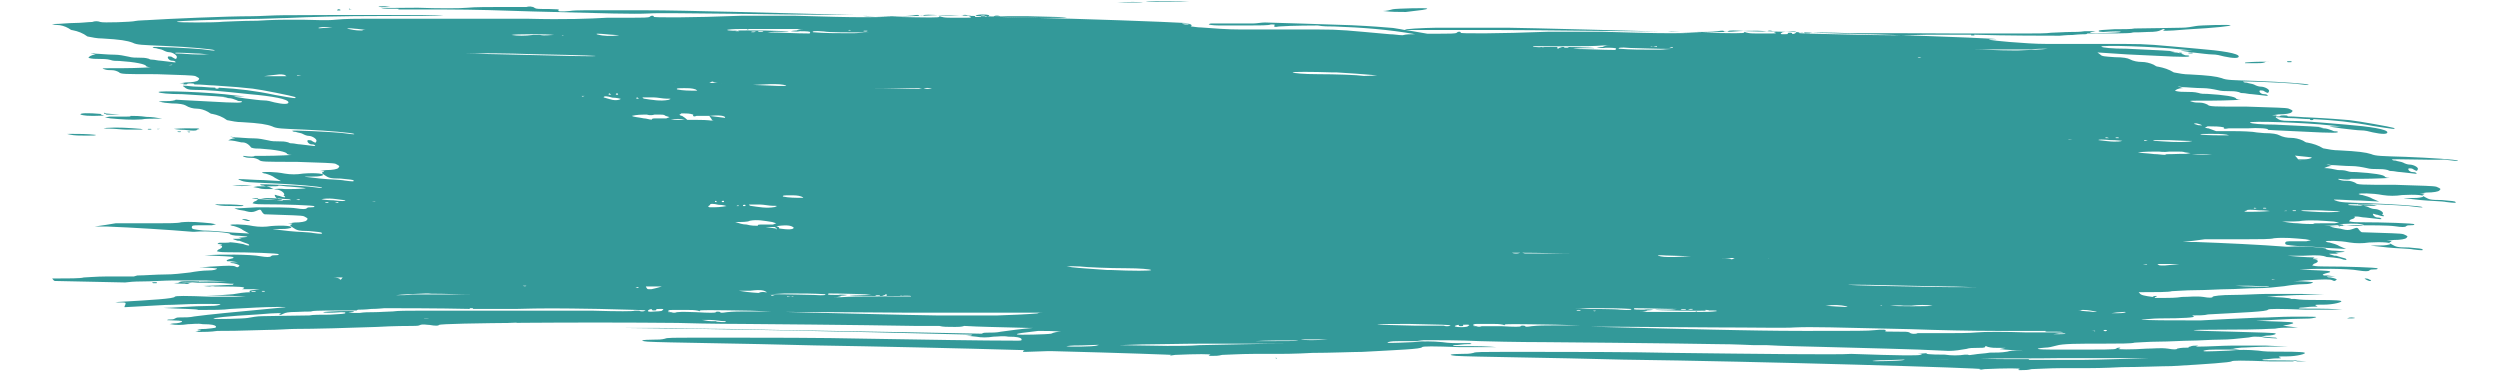 <?xml version="1.0" encoding="utf-8"?>
<!-- Generator: Adobe Illustrator 22.1.0, SVG Export Plug-In . SVG Version: 6.00 Build 0)  -->
<svg version="1.1" id="Layer_1" xmlns="http://www.w3.org/2000/svg" xmlns:xlink="http://www.w3.org/1999/xlink" x="0px" y="0px"
	 viewBox="0 0 1001 150" style="enable-background:new 0 0 1001 150;" xml:space="preserve">
<style type="text/css">
	.st0{fill:#339999;}
</style>
<path class="st0" d="M920.2,63.8c0.1,0.1,0.2,0.2,0.4,0.2C919.6,63.9,919.5,63.8,920.2,63.8z M408.3,161.7c-0.4,0.1-0.7,0.1-1.1,0.1
	c4.2,0,9.8,0,16.5,0c0.5,0,1.2,0,2,0C418.9,161.6,413,161.6,408.3,161.7z M919.8,63.3c0.1,0.2,0.3,0.4,0.4,0.5c0.4,0,1,0,1.8,0
	c1.1,0,2.2,0,3.4-0.5c0.1-0.1,0.2-0.2,0.2-0.3l-6.7-0.7L919.8,63.3z M922,64.3c-0.6-0.1-1.1-0.2-1.4-0.2c0.1,0,0.1,0.1,0.2,0.1
	C921.2,64.2,921.6,64.2,922,64.3z M285.2,48c-0.2-0.1-0.3-0.3-0.4-0.5l-0.8-1.1l6.3,0.8c0.4-0.9-2.7-1.2-6.1-0.8c-1.1,0-2.1,0-3.2,0
	c-0.8,0-1.6,0-2.1,0c-1.3,0.5-1.6,0-1.3-0.5c-1.3-0.5-2.9-0.5-4-0.5h-0.8c-0.5,0.5-0.8,0.5-0.8,0.5s0.5,0.5,1.1,0.5
	c0.8,0.5,1.6,1.1,2.1,1.6c1.3,0,2.6,0,3.7,0c1.6,0,4.4,0,6.8,0.4c-0.1,0-0.1-0.1-0.2-0.1C284.7,48.1,284.6,48,285.2,48z M278.5,35.8
	c-1.3-0.5-2.9-0.5-4.5-0.5c-2.1,0-3.4,0-2.9,0.5c2.4,0.5,5,0.5,7.4,0.5C279.5,36.3,279.3,36.3,278.5,35.8z M320.9,78.7
	c-1.3-0.5-2.9-0.5-4.5-0.5c-2.1,0-3.2,0-2.9,0.5c2.4,0.5,5,0.5,7.4,0.5C321.9,79.3,321.9,79.3,320.9,78.7z M268.7,48
	c1.6,0,3.7,0,5.6,0c-1.9-0.5-3.7-0.5-5.8,0C268.5,48,268.6,48,268.7,48z M306.9,117.1c0.1,0,0-0.1,0-0.2c-0.8-0.5-1.9-1.1-6.4-0.5
	h-4.8l3.4,0.5c1.5,0.2,3.2,0.3,4.6,0.4c0.6-0.3,1.1-0.4,1.8-0.4C306,116.9,306.4,117,306.9,117.1z M207.5,129.1
	c-0.3,0-0.6,0-0.9-0.1c-1,0-2.1,0-3.2,0C204.9,129.1,206.3,129.1,207.5,129.1z M247.5,37.9c0-0.5-0.3-0.5-0.5-0.5
	c-0.5,0-0.5,0.5-0.3,0.5C247,37.9,247.2,37.9,247.5,37.9z M234.2,38.4c-0.4,0-0.9,0-1.3,0C233.2,39,233.7,38.4,234.2,38.4z
	 M244.6,37.9c0.3,0,0,0-0.5-0.5c-0.5,0-0.5,0.5-0.3,0.5S244.3,37.9,244.6,37.9z M241.7,39c1.9,0.5,3.4,1.1,4.5,1.1
	c0.8,0,1.6,0,2.4-0.5c0,0-1.6-0.5-3.4-0.5C243,38.4,241.7,38.4,241.7,39z M258.9,115.3c0.3,0.5,0.5,0.5,1.1,0.5c0.3,0,0.5,0,0.8,0
	c2.4-0.5,4.2-1.1,4.2-1.1c-3.4,0-6.4,0-6.4,0S258.6,114.8,258.9,115.3z M170.6,127.5c-0.8,0-1,0-0.7,0.1c1.4,0,2.5,0,2.9,0
	c0.3,0,0.6,0,0.9,0c-0.6,0-1.2,0-1.8,0C171.4,127.5,170.9,127.5,170.6,127.5z M132.8,111.1c1.1,0,2.1,0,3.2,0.5c0,0.5,0.5,0.5,0.8,0
	c0,0,0.3-0.5,0.5-0.5c-1.1,0-1.9,0-2.9,0C133.8,111.1,133.3,111.1,132.8,111.1z M254.4,115.3c0.3,0,0.7,0,1.1,0
	C256,114.8,255.4,114.8,254.4,115.3z M146.7,111.6C146.7,111.6,146.8,111.6,146.7,111.6C147.2,111.2,147.1,111.1,146.7,111.6z
	 M298.4,82.5c0.3-0.5,0-0.5-0.5-0.5c-0.5,0-0.5,0.5-0.3,0.5C297.8,82.5,298.1,82.5,298.4,82.5z M287.2,80.9c0,0-0.3,0-0.5-0.5
	c-0.5,0-0.5,0.5-0.3,0.5C286.7,80.9,287,80.9,287.2,80.9z M284.3,83c0.5,0,1.1,0,1.6,0c2.6,0,5-0.5,5-0.5s-1.3-0.5-3.2-0.5
	c-2.1-0.5-3.4-0.5-3.4,0c0,0-0.3,0.5-0.8,0.5C283.8,83,284.1,83,284.3,83z M289.9,80.9c0-0.5,0-0.5-0.5-0.5c-0.5,0-0.5,0.5-0.3,0.5
	C289.4,80.9,289.6,80.9,289.9,80.9z M298.9,89.9c1.9,0.5,3.4,0.5,4.5,0.5c0-0.5,0.3-0.5,2.4-0.5c1.3,0,2.4,0,3.7,0l1.3-0.5l-1.6-0.5
	c-3.2-0.5-6.1-1.1-9-0.5c-0.8,0.5-3.2,0.5-5.8,0.5C296,89.4,297.3,89.9,298.9,89.9z M918.4,144.7c0.3,0,0.8,0,1.1,0
	c0.3-0.5,0-0.5-0.6-0.5C918.1,144.2,917.8,144.2,918.4,144.7z M283.5,128.1c-0.8,0-1.9,0-2.6,0c0.8,0,2.1,0.5,3.9,0.5
	c0.3,0,0.6,0,0.9,0h1.1c0,0.1,0.1,0.2,0.1,0.2c3.3,0.3,4.2,0.2,3.5-0.2c-2.1,0-4-0.5-6.1-0.5C284.1,128.1,283.8,128.1,283.5,128.1z
	 M511.1,143.3c-0.2,0-0.4,0-0.5,0c0.2,0.1,0.4,0.2,0.5,0.4C511.2,143.5,511.2,143.3,511.1,143.3z M258.1,39c-1.1,0-1.1,0-0.3,0.5
	c3.4,0.5,6.6,1.1,9.8,0.5c1.3-0.5,1.3-0.5-0.8-0.5c-1.3,0-3.7-0.5-5-0.5C260.5,39,259.4,39,258.1,39z M948.6,112.5
	c0.3,0,0.6,0,0.8,0c-0.3-0.5-0.3-0.5-0.6-0.5c-0.6-0.5-1.4-0.5-2-0.5C946.7,111.5,947.2,112,948.6,112.5z M957.7,63.9
	c0.4,0.4,1.1,0.4,1.5,0.4c1.1,0.4,2.2,0.4,3,0.8c0.7,0.4,1.8,0.8,2.6,0.8c1.5,0,3.7,1.1,3.3,1.9c-0.4,0.8-0.4,0.8-1.8,0
	c-0.4-0.4-1.1-0.4-1.8-0.4c-0.7,0.4,0.4,1.5,1.5,1.5c0.4,0,1.1,0,1.5,0.4c0.4,0.4,0.4,0.4-6.3-0.4c-1.1,0-2.6-0.4-3.3-0.4
	s-1.1,0-1.8-0.4c-1.5-0.4-2.6-0.4-4.1-0.4c-1.5,0-3,0-4.4-0.4c-1.8-0.4-4.1-0.8-5.9-0.8c-3,0-6.6-0.4-8.1-0.4
	c-2.2-0.4-2.6-0.4-1.1,0c1.1,0.4,1.5,0.4,0.7,0.4c-0.7,0-1.8,0.4-2.6,0.8c1.8,0,3.7,0.4,5.5,0.8c1.1,0,2.6,0,3.7,0.4
	c1.1,0.4,2.2,0.4,3.7,0.4c6.6,0.4,11.4,1.1,11.4,1.9c0,0,0.7,0.4,1.5,0.4c2.6,0-5.9,0.4-11.1,0.4c-1.8,0-3,0-4.1,0
	c-0.4,0.4-1.8,0.4-4.8,0c-0.4,0,0,0.4,0.4,0.4c1.1,0.4,2.2,0.4,3.3,0.4c1.1,0,2.2,0.4,3,0.8c0.7,0.8,2.2,0.8,15.9,0.8
	c11.1,0.4,15.5,0.4,16.6,0.8c1.8,0.8,1.8,0.8,1.1,1.5c-0.4,0.4-2.2,0.8-5.2,0.8c-2.2,0.4-3.3,0.4-2.2,0.4c1.5,0,1.8,0,1.1,0.4
	c-0.7,0-0.7,0.4,0.7,1.1c1.5,0.8,1.8,1.1,6.6,1.1c4.1,0.4,5.2,0.4,5.5,0.8c0.4,0.4-0.4,0.4-3.7,0c-1.8-0.4-6.6-0.4-10.3-0.8
	c-7-0.8-8.9-0.8-3.7-0.8c1.5,0,3,0,4.4-0.4c1.8-0.8-3-1.1-8.1-0.8c-2.6,0.4-5.2,0.4-7.8,0c-4.1-0.8-9.6-0.8-9.6-0.4
	c0,0,0.7,0.4,1.5,0.4c1.5,0.4,3,0.8,4.1,1.5l2.6,1.1l-7.4-0.4c-3.3,0-7.8-0.4-10.7-0.4c0.4,0.4,0.4,0.4,0.7,0.4
	c1.8,0.8,4.1,0.8,13.7,1.1c10.3,0.4,20.3,1.1,21,1.5c0.4,0.4-1.8,0-5.5-0.4c-4.4-0.4-21-1.1-20.7-0.8c0.4,0.4,1.1,0.4,1.5,0.4
	c1.1,0.4,2.2,0.4,3,0.8c0.7,0.4,1.8,0.8,2.6,0.8c1.5,0,3.7,1.1,3.3,1.9c-0.4,0.4-0.4,0.4-0.4,0.4h0.4c1.1,0.8,0,0.8-2.2,0
	c-0.7,0-1.1-0.4-1.8-0.4c0,0.8,1.1,1.5,1.8,1.5c0.4,0,1.1,0,1.5,0.4c0.4,0.4,0.4,0.4-6.3-0.4c-1.1,0-2.6-0.4-3.3-0.4
	c-0.4,0-0.7,0-1.1,0c0.4,0.4,0,0.8-1.1,1.1c-0.4,0-0.7,0.4-1.1,0.8c1.5,0.4,3.3,0.4,4.8,0.4c8.9,0,21.4,0.4,21.4,0.8
	c0,0.4-0.7,0.4-1.5,0.4c-0.7,0-1.5,0-1.8,0.4c-0.4,0.4-1.8,0.4-4.4,0c-2.6-0.4-10-0.4-16.6-0.4c-1.5,0-5.9,0.4-9.2,0.4
	c-0.7,0-0.4,0,0.7,0.4c1.1,0.4,3,0.4,4.1,0.8c1.5,0.4,2.6,0.4,3.7,0c2.2-0.8,2.2-0.8,3,0.4c0.4,0.4,0.7,0.8,1.1,0.8
	c11.1,0.4,15.5,0.4,16.6,0.8c1.8,0.8,1.8,0.8,1.1,1.5c-0.4,0.4-2.2,0.8-5.2,0.8c-2.2,0.4-3.3,0.4-2.2,0.4c1.5,0,1.8,0,1.1,0.4
	c-0.7,0-0.7,0.4,0.7,1.1c1.5,0.8,1.8,1.1,6.6,1.1c4.1,0.4,5.2,0.4,5.5,0.8c0.4,0.4-0.4,0.4-3.7,0c-1.8-0.4-6.6-0.4-10.3-0.8
	c-7-0.8-8.9-0.8-3.7-0.8c1.5,0,3,0,4.4-0.4c1.8-0.8-3-1.1-8.1-0.8c-2.6,0.4-5.2,0.4-7.8,0c-4.1-0.8-9.6-0.8-9.6-0.4
	c0,0,0.7,0.4,1.5,0.4c1.5,0.4,3,0.8,4.1,1.5l2.6,1.1l-7.4-0.4c-4.1-0.4-9.6-0.8-12.2-0.8c-4.1-0.4-4.8-0.4-4.8-1.1
	c0-0.8,0.7-0.8,3.3-0.8c1.8,0,3.3,0,5.2,0l1.8-0.4l-2.2-0.4c-4.4-0.4-8.5-0.8-12.6-0.4c-1.1,0.4-5.9,0.4-10.3,0.4s-9.2,0-10.7,0
	c-1.1,0-3.7,0-6.6,0c-3,0.4-5.9,0.8-8.9,1.1c1.5,0,3.3,0,5.2,0c11.1,0.4,26.2,1.1,36.2,1.9c0,0,0.4,0,0.7,0h0.4
	c5.5-0.4,14.8,0.4,14.8,0.8c0,0.4,1.8,0.8,4.1,0.8c4.8,0.4,4.4,0.4-0.4,0.8c0.4,0,1.1,0.4,1.5,0.4c0,0-0.7,0-1.8,0c-3,0-2.6,0,0,0.8
	h0.7c1.1,0.4,2.6,0.8,3.7,1.1c1.1,0.8,0,0.8-2.2,0c-1.7-0.3-3.5-0.5-5.5-0.6c0.1,0,0.1-0.1-0.1-0.1c-1.1-0.4-2.6-0.8-8.9-0.4h-6.6
	l4.8,0.4c2.1,0.2,4.4,0.2,6.4,0.3c-0.2,0-0.3,0-0.5,0.1c-0.7,0.4-0.4,0.4,1.1,0.4c1.1,0,0,0.4-1.8,0.4c0.4,0,0.4,0,0.7,0
	c1.8,0,2.2,0.8,0.4,1.5c-0.4,0-0.7,0.4-1.1,0.8c1.5,0.4,3.3,0.4,4.8,0.4c8.9,0,21.4,0.4,21.4,0.8c0,0.4-0.7,0.4-1.5,0.4
	c-0.7,0-1.5,0-1.8,0.4c-0.4,0.4-1.8,0.4-4.4,0c-4.1-0.8-17-0.8-23.6-0.4c6.6,0.4,11.8,0.4,12.2,0.8c0.4,0.4-0.4,0.4-1.8,0.8
	l-1.1,0.4l0.4,0.4h1.5l3,0.4h-3.3c0.4,0.4,1.1,0.4,1.5,0.4c2.2,0.4,3,0.8,2.2,1.1c-0.4,0.4-0.7,0.4-1.5,0c-0.7-0.4-3.3-0.4-9.2,0
	c-1.8,0-4.4,0.4-6.3,0.4c5.2,0,7.8,0.4,7.8,0.4c0,0.4-1.5,0.8-3.7,0.8c-2.2,0-5.5,0.4-7.8,0.8c-3.7,0.4-7,0.8-10.7,0.8
	s-8.9,0.4-11.8,0.4c-3,0-8.9,0.4-12.9,0.4c-4.1,0-8.5,0.4-9.6,0.4c-1.1,0.4-6.6,0.4-11.8,0.4h-1.5c0,0,0,0,0.4,0.4
	c0.4,0.8,2.2,1.1,5.2,1.5c0.4-0.4,1.1-0.4,1.5-0.4c0.4,0,0,0.4-0.4,0.4c-0.4,0.4-0.4,0.4,0,0.4c1.1,0,2.2,0,3.7,0c1.8,0,4.4,0,7-0.4
	c3,0,5.5-0.4,8.5,0c2.2,0.4,3.7,0.4,3.7,0c0-0.4,3.7-0.8,8.1-0.8s10.3-0.4,13.3-0.4c3,0,9.6,0,14.4,0l8.9,0.4h-7.8
	c-4.4,0-9.2,0.4-11.1,0.4c-0.7,0-2.6,0.4-4.4,0.4c4.8,0,10,0.4,10,0.8c0,0,0,0,0.4,0c0.4,0,0.7,0,1.1,0c2.6,0.4,5.2,0.4,5.9,0.4
	c4.4,0,11.8,0,12.6,0.4c1.1,0.4-3,1.5-7,1.5c-3,0-3.7,0-3,0.4c1.1,0.4,0.7,0.4-1.1,0.4s-3.7,0.4-5.2,0.4c-1.8,0.4,0.4,0.4,7.4,0.4
	c5.5,0,9.6,0.4,9.6,0.4s-6.6,0-14.8,0c-10.7-0.4-14.8-0.4-15.1,0c-0.4,0.8-9.6,1.1-24,1.9c-1.5,0.4-3.7,0.4-6.3,0.4
	c0.4,0.4,0.4,0.4,0.7,0.4c0.4,0.4-3.7,0.8-14,0.8c-2.6,0-4.8,0.4-7,0.4c-0.4,0.4,12.9,0.4,23.6,0.4c7.8-0.4,15.1-0.8,22.9-1.1
	c3.7,0,9.6-0.4,13.7-0.4c10.7,0,10.3,0,9.2,0.4c-1.5,0.4-3,0.4-4.4,0.4c-5.9,0-15.9,0.8-19.2,0.8c7.4,0.4,14.4,0.4,14.8,0.8
	c0.4,0.4-0.4,0.4-1.8,0.8l-2.2,0.4l3,0.4l3,0.4h-3.3c-1.8,0-4.1,0-5.9,0.4c-2.6,0-4.1,0.4-20.7,0.4c-17,0-15.5,0.4,3.3,0.8
	c12.2,0.4,17.7,0.4,17.7,0.8c0,0.4-1.8,0.8-3.7,0.8c-0.7,0-1.5,0.4-2.6,0.4c2.6,0,5.2,0.4,6.3,0.4c1.5,0.4,0.4,0.4-4.4,0
	c-1.5-0.4-3-0.4-4.1-0.4c-1.1,0-2.2,0.4-3,0.4c-3.7,0.4-7,0.8-10.7,0.8c-3.7,0-8.9,0.4-11.8,0.4s-8.9,0.4-12.9,0.4
	c-4.1,0-8.5,0.4-9.6,0.4c-1.1,0.4-6.6,0.4-11.8,0.4c-11.1,0-17,0-19.6,0.8c-1.5,0.4-3,0.8-4.4,0.8c-5.2,0.4-3.3,0.8,3.3,0.8
	c22.5,0,24.4,0,25.1-0.4c0.4-0.4,1.1-0.4,1.5-0.4c0.4,0,0,0.4-0.4,0.4c-1.5,0.4,5.5,0.4,11.1,0c3,0,5.5-0.4,8.5,0
	c2.2,0.4,3.7,0.4,3.7,0c1.5-0.4,3.3-0.4,4.8-0.4c-0.4,0-0.4-0.4,0.4-0.4c0.7-0.4,1.8-0.4,2.6-0.4c1.1,0,0.7,0-0.4,0.4
	c0.2,0,0.4,0,0.7,0c4.4,0,10.3-0.4,13.3-0.4c3,0,9.6,0,14.4,0l8.9,0.4h-7.8c-4.4,0-9.2,0.4-11.1,0.4c-0.7,0-3,0.4-4.8,0.4
	c0.4,0,0.7,0,1.5,0c2.6,0.4,3.3,0.4,2.2,0.4c-1.8,0-3.3,0-4.8,0h-0.4c-1.1,0-1.8,0-2.6,0c-0.4,0-0.4,0-0.7,0c-0.4,0-0.7,0-1.1,0
	c-1.5,0-3,0-4.4,0.4c-0.7,0.4,0.7,0.4,10,0c4.1-0.4,7.8-0.4,11.8,0c2.6,0.4,5.2,0.4,5.9,0.4c4.4,0,11.8,0,12.6,0.4
	c1.1,0.4-3,1.5-7,1.5c-3,0-3.7,0-3,0.4c1.1,0.4,0.7,0.4-1.1,0.4c-1.8,0-3.7,0.4-5.2,0.4c-1.8,0.4,0.4,0.4,7.4,0.4
	c5.5,0,9.6,0.4,9.6,0.4s-6.6,0-14.8,0c-10.7-0.4-14.8-0.4-15.1,0c-0.4,0.4-9.6,1.1-24,1.9c-3.7,0-12.9,0.4-19.9,0.4
	c-7,0.4-12.9,0.4-13.3,0.4c-0.4,0-4.8,0-10.3,0c-5.5,0-11.1,0.4-12.6,0.4c-1.5,0.4-2.6,0.4-4.1,0.4c-1.5,0-1.5,0-0.7-0.4
	c1.1-0.4-5.5-0.4-14,0c-2.2,0.4-2.6,0.4-1.5,0c2.6-0.4-88.2-3.1-143.3-3.8c-28.8-0.8-60.5-1.1-66.8-1.5c-4.1-0.4-1.8-0.8,2.2-0.8
	c1.8,0,3.3,0,4.8-0.4c0.4-0.4,4.4-0.4,11.4-0.4c4.7,0,10.2,0,13.1,0c0,0,0.1,0,0.1,0c0.1,0,0.4,0,0.7,0c0,0,0.4,0,0.7,0
	c11.8,0,37.3,0,53.9,0.4c32.7,0.4,66.4,0.8,71.3,0.4c19.6,0.7,26.5,0.7,27.6,0.4c1.1-0.4,1.1-0.4-0.4-0.4c-1.4,0,0.5-0.1,3.2-0.3
	c-1,0.3,0.5,0.6,7.1,0.6c2.6,0.4,5.5,0.4,8.1,0c0,0,0.4,0,1.1,0c0.7,0.4,1.5,0,2.2,0c2.2-0.4,4.4-0.4,6.6-0.8c2.2,0,4.8,0,7-0.4
	c1.1-0.4,2.6-0.4,3.7-0.4c4.8,0.4,2.2,0-4.4-0.4c-0.9-0.1-1.7-0.2-2.4-0.2l2.4-0.5h-3c-1.1,0-2.6,0-4.1-0.4c-0.7-0.4-1.1-0.4-1.1,0
	c0,0.4-1.5,0.4-3.3,0.4c-1.5,0-3,0-4.1,0.4c-2.2,0.4-4.8,0.8-7,0.8c0,0-0.1,0-0.1,0c-0.1,0-0.1,0-0.2,0c-14.8-0.8-34.7-1.1-46.9-1.5
	c-14.4-0.4-18.8-0.4-25.8-0.8c-1.8,0-4.1,0-5.2,0s-7.4-0.4-14.4-0.4c-21.4-0.4-67.9-0.8-69.4-0.8c-0.4,0-12.2,0-25.8-0.4
	c-8-0.4-16.4-0.4-25.1-0.4c2.6,0.4,3.3,0.4,2.2,0.4c-1.8,0-3.3,0-4.8,0h-0.4c-1.1,0-1.8,0-2.6,0c-0.4,0-0.4,0-0.7,0
	c-0.4,0-0.7,0-1.1,0c-1.5,0-3,0-4.4,0.4c-0.7,0.4,0.7,0.4,10,0c4.1-0.4,7.8-0.4,11.8,0c2.6,0.4,5.2,0.4,5.9,0.4c1.5,0,3.4,0,5.2,0
	c1,0.4,0.7,0.4-1.1,0.4c-1.8,0-3.7,0.4-5.2,0.4c-1.8,0.4,0.4,0.4,7.4,0.4c5.5,0,9.6,0.4,9.6,0.4s-6.6,0-14.8,0
	c-10.7-0.4-14.8-0.4-15.1,0c-0.4,0.8-9.6,1.1-24,1.9c-3.7,0-12.9,0.4-19.9,0.4c-7,0.4-12.9,0.4-13.3,0.4c-0.4,0-4.8,0-10.3,0
	s-11.1,0.4-12.6,0.4c-1.5,0.4-2.6,0.4-4.1,0.4c-1.5,0-1.5,0-0.7-0.4c1.1-0.4-5.5-0.4-14,0c-2.2,0.4-2.6,0.4-1.5,0
	c1.5,0-19.6-0.8-47.6-1.5c-0.7,0-1.5,0-2.2,0c-10.3,0.4-9.6,0.4-9.6,0c0,0,0.4-0.4,0.7-0.4c-27.3-0.8-59.4-1.5-84.2-1.9
	c-28.8-0.8-60.5-1.1-66.8-1.5c-4.1-0.4-1.8-0.8,2.2-0.8c1.8,0,3.3,0,4.8-0.4c0.4-0.4,4.4-0.4,11.4-0.4c4.7,0,10.2,0,13.1,0
	c0,0,0.1,0,0.1,0c0.1,0,0.4,0,0.7,0c0,0,0.4,0,0.7,0c11.8,0,37.3,0,53.9,0.4c23.6,0.4,47.3,0.8,60.9,0.8c1.8,0,2.2,0,1.8-0.8
	c-0.4-0.4-1.5-0.8-5.2-0.8c-2.2-0.4-4.1,0-5.9,0c-2.6,0.4-4.8,0.4-7,0c-3.3-0.4-4.8-0.4-3.7-0.4c1.5,0,1.8,0,2.2-0.4
	c-54.3-1.4-106.4-2.4-140.2-2.7c2.1,0,4.8,0,7.3,0h5.9c8.9,0,18.8,0.4,29.2,0.4c14.8,0.4,63.1,1.1,101.2,1.9h0.4
	c0.7-0.4,1.1-0.4,1.8-0.4c2.2,0,4.1,0,5.9-0.4c3-0.4,7.8-1.1,12.9-1.5h-1.8c-14.8-0.4-18.8-0.4-25.8-0.8c-1.1,0.4-2.6,0.4-3.7,0.4
	c-3.3,0-4.8,0-6.3-0.4c-2.6,0-5.9,0-9.6,0c-21.4-0.4-67.9-0.8-69.4-0.8c-0.4,0-12.2,0-25.8-0.4c-37.7-0.4-94.5,0-95.6,0.8
	c0,0.4-1.5,0.4-3.7,0c-1.1,0-2.6-0.4-3.7,0c-0.7,0.4-1.8,0.4-3,0.4c-1.5,0-7.8,0-14.4,0.4c-11.1,0.4-25.1,0.8-32.9,0.8
	c-2.2,0-7,0.4-11.1,0.4c-12.6,0.4-15.5,0.4-19.9,0.4c-2.6,0.4-5.5,0.4-6.6,0.4h-2.2l1.5-0.4c0.7-0.4,1.1-0.4,0.4-0.4
	c-0.7,0.4-1.1,0-1.1,0c1.1-0.4,2.2-0.4,3.3-0.4c4.1-0.4,4.4-0.4,4.1-1.1c-0.4-0.4-1.5-0.8-5.2-0.8c-2.2-0.4-4.1,0-5.9,0
	c-2.6,0.4-4.8,0.4-7,0c-0.1,0-0.2,0-0.4,0c0.5-0.1,1-0.3,1.5-0.3c1.7,0,3.5-0.4,3.5-0.8c0-0.3-1.9-0.4-6-0.5
	c0.2-0.3,0.6-0.3,1.4-0.3c0.7,0,1.1,0,1.8-0.4c0.7-0.4,1.1-0.4,1.8-0.4c2.2,0,4.1,0,5.9-0.4c5.9-0.8,17.4-1.9,26.2-2.7
	c11.4-1.1,12.9-1.1,7-1.1c-5.2,0-11.4,0.4-18.8,0.8c-2.6,0.4-7.4,0.4-11.1,0.4c-0.5,0-1.1,0-1.7,0c0,0,0,0,0,0
	c-0.3-0.4-7-0.4-14-0.8c3.1,0,12.6-0.8,18.2-0.8c1.4,0,2.8,0,4.2-0.4c1-0.4,1.4-0.4-8.7-0.4c-3.8,0-9.4,0.4-12.9,0.4
	c-5.5,0.3-10.9,0.6-16.3,0.9c-0.1-0.3,0-0.6,0.2-0.8c0.4-1.1,0.4-1.1-2.2-1.1c-0.9,0-1.4,0-1.7,0c0.4-0.1,0.8-0.1,1.1-0.2
	c13.6-0.8,22.4-1.3,22.7-2.1c0.3-0.4,4.2-0.4,14.3,0c7.7,0,14,0,14,0s-3.8-0.4-9.1-0.4c-3.1,0-5.1,0-6.3,0c4-0.1,8.5-0.4,10.4-0.6
	c2.2-0.4,4.8-0.8,7-0.8c-0.4,0-0.4-0.4-0.4-0.4c0-0.4,1.5-0.4,4.1-0.8c-0.7,0-1.5,0-2.2,0c-1.1,0-2.2,0-2.2,0s-1.1,0-2.7,0
	c0.8-0.3,1.1-0.6,0.7-0.7c-0.7-0.4-7.3-0.4-11.5-0.4c-0.4-0.1-1-0.2-2.1,0c-0.7,0-1.5-0.1-2.5-0.2c3.4-0.1,7.7-0.3,11.7-0.5
	c0.4-0.4,0.4-0.4,0.4-0.4H93c0,0-0.4,0-0.7,0c-4.1-0.4-7.8-0.4-11.4-0.4c-1.8,0-3.3,0-3.7,0c-0.7,0-1.1,0-1.8,0.4
	c-0.2,0.1-0.4,0.1-0.6,0.1c-0.2,0-0.3,0-0.5,0c0,0,0,0,0-0.1c-1.6,0-3.2-0.1-4.8-0.1c1.6-0.1,3.2-0.4,3.8-0.4
	c1.7,0,6.3-0.4,10.5-0.4H91l-8.4-0.4c-4.5,0-10.8,0-13.6,0c-2.8,0-8.4,0.4-12.6,0.4c-2.6,0-4.9,0.2-6.3,0.4
	c-10.7-0.2-20.6-0.4-28.2-0.6c-0.4-0.2-0.6-0.4-0.7-0.6c-0.3-0.4-0.3-0.4-0.3-0.4h1.4c4.9,0,10.1,0,11.2-0.4c1,0,5.2-0.4,9.1-0.4
	c0.7,0,1.5,0,2.3,0c2.6,0,5.6,0,8.7,0c0.4-0.1,0.9-0.3,1.4-0.4c2.8,0,7.6-0.4,11-0.4c3.5,0,6.6-0.4,10.1-0.8
	c2.1-0.4,5.2-0.8,7.3-0.8s3.5-0.4,3.5-0.8c0,0-2.4-0.4-7.3-0.4c1.7,0,4.2-0.4,5.9-0.4c5.6-0.4,8-0.4,8.7,0c0.7,0.4,1,0.4,1.4,0
	c0.7-0.4,0-0.8-2.1-1.3c-0.3,0-1,0-1.4-0.4h3.1l-2.8-0.4H91l-0.3-0.4l1-0.4c1.4-0.4,2.1-0.4,1.7-0.8c-0.3-0.4-5.2-0.4-11.5-0.8
	c6.3-0.4,18.5-0.4,22.4,0.4c2.4,0.4,3.8,0.4,4.2,0c0.3-0.4,1-0.4,1.7-0.4c0.7,0,1.4,0,1.4-0.4c0-0.4-11.9-0.8-20.3-0.8
	c-1.4,0-3.1,0-4.5-0.4c0.3-0.4,0.7-0.8,1-0.8c1.7-0.8,1.4-1.7-0.3-1.7c-0.3,0-0.3,0-0.7,0c1.7,0,2.8-0.4,1.7-0.4c-1.4,0-1.7,0-1-0.4
	c0.2-0.1,0.3-0.1,0.5-0.1c2.2,0,3.9,0,4.1-0.2c1.8,0.1,3.6,0.4,5.2,0.7c2.1,0.8,3.1,0.8,2.1,0c-1-0.4-2.4-0.8-3.5-1.3h-0.7
	c-2.4-0.8-2.8-0.8,0-0.8c1,0,1.7,0,1.7,0c-0.3,0-1-0.4-1.4-0.4c4.5-0.4,4.9-0.4,0.3-0.8c-2.1,0-3.8-0.4-3.8-0.8
	c0-0.4-8.7-1.3-14-0.8h-0.3c-0.3,0-0.7,0-0.7,0c-9.4-0.8-23.8-1.7-34.2-2.1c-1.7,0-3.5,0-4.9,0c2.8-0.4,5.6-0.8,8.4-1.3
	c2.8,0,5.2,0,6.3,0c1.4,0,5.9,0,10.1,0c4.2,0,8.7,0,9.8-0.4c3.8-0.4,7.7,0,11.9,0.4l2.1,0.4l-1.7,0.4c-1.7,0-3.1,0-4.9,0
	c-2.4,0-3.1,0-3.1,0.8c0,0.8,0.7,0.8,4.5,1.3c2.4,0,7.7,0.4,11.5,0.8l7,0.4l-2.4-1.3c-1-0.8-2.4-1.3-3.8-1.7c-0.7,0-1.4-0.4-1.4-0.4
	c0-0.4,5.2-0.4,9.1,0.4c2.4,0.4,4.9,0.4,7.3,0c4.9-0.4,9.4,0,7.7,0.8c-1.4,0.4-2.8,0.4-4.2,0.4c-4.9,0-3.1,0,3.5,0.8
	c3.5,0.4,8,0.4,9.8,0.8c3.1,0.4,3.8,0.4,3.5,0c-0.3-0.4-1.4-0.4-5.2-0.8c-4.5,0-4.9-0.4-6.3-1.3c-1.4-0.8-1.4-1.3-0.7-1.3
	c0.7-0.4,0.3-0.4-1-0.4c-1,0,0,0,2.1-0.4c2.8,0,4.5-0.4,4.9-0.8c0.7-0.8,0.7-0.8-1-1.7c-1-0.4-5.2-0.4-15.7-0.8
	c-0.3,0-0.7-0.4-1-0.8c-0.7-1.3-0.7-1.3-2.8-0.4c-1,0.4-2.1,0.4-3.5,0c-1-0.4-2.8-0.4-3.8-0.8c-1-0.4-1.4-0.4-0.7-0.4
	c3.1,0,7.3-0.4,8.7-0.4c6.3,0,13.3,0,15.7,0.4c2.4,0.4,3.8,0.4,4.2,0c0.3-0.4,1-0.4,1.7-0.4c0.7,0,1.4,0,1.4-0.4
	c0-0.4-11.9-0.8-20.3-0.8c-1.4,0-3.1,0-4.5-0.4c0.3-0.4,0.7-0.8,1-0.8c1-0.4,1.4-0.8,1-1.3c0.3,0,0.7,0,1,0c0.7,0,2.1,0.4,3.1,0.4
	c6.3,0.8,6.3,0.8,5.9,0.4c-0.3-0.4-1-0.4-1.4-0.4c-0.7,0-1.7-0.8-1.7-1.7c0.7,0,1,0.4,1.7,0.4c2.1,0.8,3.1,0.8,2.1,0h-0.3
	c0,0,0,0,0.3-0.4c0.3-0.8-1.7-2.1-3.1-2.1c-0.7,0-1.7-0.4-2.4-0.8c-0.7-0.4-1.7-0.4-2.8-0.8c-0.3,0-1,0-1.4-0.4
	c-0.3-0.4,15.4,0.4,19.6,0.8c3.5,0.4,5.6,0.8,5.2,0.4c-0.7-0.4-10.1-1.3-19.9-1.7c-9.1-0.4-11.2-0.4-12.9-1.3c-0.3,0-0.3,0-0.7-0.4
	c2.8,0,7,0.4,10.1,0.4l7,0.4l-2.4-1.3c-1-0.8-2.4-1.3-3.8-1.7c-0.7,0-1.4-0.4-1.4-0.4c0-0.4,5.2-0.4,9.1,0.4c2.4,0.4,4.9,0.4,7.3,0
	c4.9-0.4,9.4,0,7.7,0.8c-1.4,0.4-2.8,0.4-4.2,0.4c-4.9,0-3.1,0,3.5,0.8c3.5,0.4,8,0.4,9.8,0.8c3.1,0.4,3.8,0.4,3.5,0
	c-0.3-0.4-1.4-0.4-5.2-0.8c-4.5,0-4.9-0.4-6.3-1.3c-1.4-0.8-1.4-1.3-0.7-1.3c0.7-0.4,0.3-0.4-1-0.4c-1,0,0,0,2.1-0.4
	c2.8,0,4.5-0.4,4.9-0.8c0.7-0.8,0.7-0.8-1-1.7c-1-0.4-5.2-0.4-15.7-0.8c-12.9,0-14.3,0-15-0.8c-0.7-0.4-1.7-0.8-2.8-0.8
	c-1,0-2.1,0-3.1-0.4c-0.3,0-0.7-0.4-0.3-0.4c2.8,0.4,4.2,0.4,4.5,0c1,0,2.1,0,3.8,0c4.9,0,12.9-0.4,10.5-0.4c-0.7,0-1.4-0.4-1.4-0.4
	c0-0.8-4.5-1.7-10.8-2.1c-1.4,0-2.4,0-3.5-0.4C99,57,97.6,57,96.6,57c-1.7-0.4-3.5-0.8-5.2-0.8c0.7-0.4,1.7-0.8,2.4-0.8
	c0.7,0,0.3,0-0.7-0.4c-1.4-0.4-1-0.4,1,0c1.4,0,4.9,0.4,7.7,0.4c1.7,0,3.8,0.4,5.6,0.8c1.4,0.4,2.8,0.4,4.2,0.4c1.4,0,2.4,0,3.8,0.4
	c0.7,0.4,1,0.4,1.7,0.4c0.7,0,2.1,0.4,3.1,0.4c6.3,0.8,6.3,0.8,5.9,0.4c-0.3-0.4-1-0.4-1.4-0.4c-1,0-2.1-1.3-1.4-1.7
	c0.7,0,1.4,0,1.7,0.4c1.4,0.8,1.4,0.8,1.7,0c0.3-0.8-1.7-2.1-3.1-2.1c-0.7,0-1.7-0.4-2.4-0.8c-0.7-0.4-1.7-0.4-2.8-0.8
	c-0.3,0-1,0-1.4-0.4c-0.3-0.4,15.4,0.4,19.6,0.8c3.5,0.4,5.6,0.8,5.2,0.4c-0.7-0.4-10.1-1.3-19.9-1.7c-9.1-0.4-11.2-0.4-12.9-1.3
	c-2.1-0.8-4.9-1.3-12.2-1.7c-2.1,0-3.8-0.4-5.9-0.8c-1.7-1.3-3.8-2.1-5.9-2.5c-0.7,0-1-0.4-1.7-0.8c-1.4-0.8-3.1-1.3-4.5-1.3
	s-3.1-0.4-4.5-1.3c-0.7-0.4-2.4-0.8-5.6-0.8c-2.2-0.2-3.5-0.3-4.3-0.6c0.5,0,1,0.1,1.5,0.1c-0.8-0.1-1.3-0.1-1.8-0.2
	c-0.2-0.1-0.4-0.1-0.5-0.2c0.5,0,1.2,0,2.3,0c1.4,0,2.8,0,4.2-0.4c0.2-0.1,0.2-0.2,0.3-0.2l3.2,0.2c15.4,0.8,22.4,1.3,23.1,0.8
	c0.3,0,0.3-0.4-0.3-0.4c-0.7,0-1,0-1.7-0.4c-1-0.4-2.1-0.8-3.1-0.8C88.9,39,88.9,39,90.7,39c3.1,0-8.7-0.8-17.8-1.3
	c-5.2,0-9.1-0.4-9.4-0.8c-0.7-0.8,21.3,0,30.4,1.3l4.2,0.4h-2.8c-2.4,0-2.4,0,2.8,0.8c3.1,0.4,6.3,0.8,7.3,0.8
	c1.7,0,3.1,0.4,4.5,0.8c3.5,0.8,5.6,0.8,5.6,0c0-1.3-6.3-2.5-15.7-3.3c-12.2-1.3-16.4-1.7-21.7-1.7c-2.8,0-3.5-0.4-4.5-1.3
	c-0.3,0-0.3-0.4-0.3-0.4c1.7,0,3.8,0.4,5.6,0.4c2.4,0,4.9,0.4,7.3,0.4c0,0.4,0.3,0.4,0.7,0.4c0.3,0,0.7,0,0.7-0.4
	c7.7,0.4,15,1.3,22.4,2.9c7.3,1.3,9.4,1.7,8,0.8c-1-0.4-13.3-2.9-16.8-3.3c-3.5-0.4-7.7-0.8-15.7-1.3c-1.7,0-4.5-0.4-8-0.4
	c0.3,0,0.3,0,0.3,0c0-0.4-0.7-0.4-1.4-0.4c-0.7,0-1.4,0-1.7,0.4c-0.6,0-0.9,0-1.4,0c0.7-0.4,0.3-0.4-1-0.4c-1,0,0,0,2.1-0.4
	c2.8,0,4.5-0.4,4.9-0.8c0.7-0.8,0.7-0.8-1-1.7c-1-0.4-5.2-0.4-15.7-0.8c-12.9,0-14.3,0-15-0.8c-0.7-0.4-1.7-0.8-2.8-0.8
	c-1,0-2.1,0-3.1-0.4c-1.4-0.4-1-0.4,7.7-0.4c4.9,0,12.9-0.4,10.5-0.4c-0.7,0-1.4-0.4-1.4-0.4c0-0.8-4.5-1.7-10.8-2.1
	c-1.4,0-2.4,0-3.5-0.4c-1.4-0.4-3.1-0.4-4.5-0.4s-2.8,0-4.2-0.4c-0.3-0.4,1.4-1.3,2.4-1.3c0.7,0,0.3,0-0.7-0.4c-1.4-0.4-1-0.4,1,0
	c1.4,0,4.9,0.4,7.7,0.4c1.7,0,3.8,0.4,5.6,0.8c1.4,0.4,2.8,0.4,4.2,0.4s2.4,0,3.8,0.4c0.7,0.4,1,0.4,1.7,0.4s2.1,0.4,3.1,0.4
	c6.3,0.8,6.3,0.8,5.9,0.4s-1-0.4-1.4-0.4c-1,0-2.1-1.3-1.4-1.7c0.7,0,1.4,0,1.7,0.4c1.4,0.8,1.4,0.8,1.7,0c0.3-0.8-1.7-2.1-3.1-2.1
	c-0.7,0-1.7-0.4-2.4-0.8c-0.7-0.4-1.7-0.4-2.8-0.8c-0.3,0-1,0-1.4-0.4c-0.3-0.4,15.4,0.4,19.6,0.8c3.5,0.4,5.6,0.8,5.2,0.4
	c-0.7-0.4-10.1-1.3-19.9-1.7c-9.1-0.4-11.2-0.4-12.9-1.3c-2.1-0.8-4.9-1.3-12.2-1.7c-2.1,0-3.8-0.4-5.9-0.8
	c-1.7-1.3-3.8-2.1-5.9-2.5c-0.7,0-1-0.4-1.7-0.8c-1.4-0.8-3.1-1.3-4.5-1.3c-0.7,0-1.4-0.1-2.1-0.3c0.5,0,0.9-0.1,1.3-0.1
	c1.8,0,5.5-0.4,7.8-0.4c2.6,0,5.5-0.4,7-0.4c1.1-0.4,2.2-0.4,3.3,0c0.7,0.4,12.9,0,14-0.4c0.2-0.1,1.6-0.2,3.8-0.3
	c0.1,0,0.2,0,0.3,0c9.4-0.6,32.7-1.6,42.4-1.6c3.3,0,8.9-0.4,12.6-0.4C123.3,6,139.1,6,163.9,6c2.2,0,7,0,11.1,0c1,0,1.9,0,2.6,0
	c-2.6,0.4-12.9,0.4-22.9,0.4c-19.2,0-31,0.4-39.5,0.8c-3,0-9.6,0.4-15.1,0.4C85.2,7.9,71.2,8.3,70.8,8.7c-0.4,0.4,15.5,0.4,18.5,0
	c1.5,0,7.4-0.4,13.7-0.4c5.9-0.4,11.1-0.4,11.4-0.4s3.7,0,7,0c3.3,0,9.2,0.4,12.9,0c3.7-0.4,9.2-0.4,12.2-0.4s7,0,8.9,0
	c7,0,17,0,27.7,0c5.9,0,11.1,0,11.4,0c0.4,0,7.8,0,16.6,0c15.5,0.4,24.7,0,32.1-0.4c1.8,0,6.3,0,10,0c3.7,0,6.6,0,7-0.4
	c0.4-0.4,0.7-0.4,1.1-0.4c0.4,0,0.7,0.4,0.4,0.4c-0.7,0.4,15.1,0.4,35.4-0.4c4.4,0,13.7,0,21,0c27.3,0.8,29.2,0.8,52.1,0
	C374.3,6,379.1,6,380.6,6c1.5,0,5.9,0.4,9.6,0.4c3.7,0,21,0.8,38.8,1.1c27.3,0.8,53.2,1.9,46.2,1.9c-2.2,0-2.6,0-0.7,0.4
	c0.4,0,0.7,0,1.1,0c0.7-0.4,1.5,0,1.5,0.4c0,0.4-0.4,0.4-0.4,0.4c1.1,0,2.6,0.4,4.4,0.4c5.2,0.4,10.3,0.8,15.5,0.8
	c4.4,0,10.7,0,14.4,0c3.7,0,11.1,0,16.6,0c9.6,0,11.8,0.4,28.8,1.9c1.8,0,3.7,0.4,5.2,0.4c1.5-0.4,3-0.4,4.4-0.4c0.2,0,0.5,0,0.7,0
	c-10.7-1.9-21.4-2.7-32.5-3.1c-2.2,0-4.4,0-6.6-0.4c-0.4,0-10.3,0-15.5,0.4c-1.8,0.4-2.2,0-1.8-0.4c0.4-0.4,0-0.4-1.5-0.4
	c-0.7,0.4-4.8,0.4-8.9,0.4c-4.1,0-9.2,0-11.8,0c-2.6,0-4.4-0.4-4.1-0.4c0.4-0.4,0.7-0.4,1.1-0.4c0.4,0,3.3,0,6.3,0
	c3.3,0,7.8,0,10.3,0c1.5,0,3.3-0.4,4.8-0.4c0.4,0,27,0.8,34.7,1.1c8.5,0.4,12.9,0.8,16.6,1.1c2.6,0.4,9.2,1.5,13.7,2.3
	c1.5,0,3.3,0,4.8,0c3.7,0,6.6,0,7-0.4c0.4-0.4,0.7-0.4,1.1-0.4c0.4,0,0.7,0.4,0.4,0.4c-0.7,0.4,15.1,0.4,35.4-0.4c4.4,0,13.7,0,21,0
	c27.3,0.8,29.2,0.8,52.1,0c4.1-0.4,8.9-0.4,10.3-0.4c1.5,0,5.9,0.4,9.6,0.4c3.7,0,21,0.8,38.8,1.1c27.3,0.8,53.2,1.9,46.2,1.9
	c-3.7,0-1.8,0.4,6.3,1.1c5.2,0.4,10.3,0.8,15.5,0.8c4.4,0,10.7,0,14.4,0c3.7,0,11.1,0,16.6,0c9.6,0,11.8,0.4,28.8,1.9
	c10,0.8,16.6,1.9,16.6,3.1c0,0.8-2.2,0.8-5.9,0c-1.5-0.4-3-0.8-4.8-0.8c-1.1,0-4.4-0.4-7.8-0.8c-5.5-0.8-5.5-0.8-3-0.8h3l-4.4-0.4
	c-9.6-1.1-32.9-1.9-32.1-1.1c0.4,0.4,4.4,0.8,10,0.8c9.6,0.4,22.2,1.1,18.8,1.1c-1.8,0-1.8,0,0.7,0.4c1.1,0,2.2,0.4,3.3,0.8
	c0.7,0.4,1.1,0.4,1.8,0.4s0.7,0.4,0.4,0.4c-0.7,0.4-8.1,0-24.4-0.8l-12.2-0.8l1.1,0.8c0.7,0.8,1.8,0.8,5.9,1.1
	c3.3,0,5.2,0.4,5.9,0.8c1.5,0.8,3.3,1.1,4.8,1.1c1.5,0,3.3,0.4,4.8,1.1c0.7,0.4,1.1,0.8,1.8,0.8c2.2,0.4,4.4,1.1,6.3,2.3
	c2.2,0.4,4.1,0.8,6.3,0.8c7.8,0.4,10.7,0.8,12.9,1.5c1.8,0.8,4.1,0.8,13.7,1.1c10.3,0.4,20.3,1.1,21,1.5c0.4,0.4-1.8,0-5.5-0.4
	c-4.4-0.4-21-1.1-20.7-0.8c0.4,0.4,1.1,0.4,1.5,0.4c1.1,0.4,2.2,0.4,3,0.8c0.7,0.4,1.8,0.8,2.6,0.8c1.5,0,3.7,1.1,3.3,1.9
	c-0.4,0.8-0.4,0.8-1.8,0c-0.4-0.4-1.1-0.4-1.8-0.4c-0.7,0.4,0.4,1.5,1.5,1.5c0.4,0,1.1,0,1.5,0.4c0.4,0.4,0.4,0.4-6.3-0.4
	c-1.1,0-2.6-0.4-3.3-0.4c-0.7,0-1.1,0-1.8-0.4c-1.5-0.4-2.6-0.4-4.1-0.4c-1.5,0-3,0-4.4-0.4c-1.8-0.4-4.1-0.8-5.9-0.8
	c-3,0-6.6-0.4-8.1-0.4c-2.2-0.4-2.6-0.4-1.1,0c1.1,0.4,1.5,0.4,0.7,0.4c-1.1,0-3,0.8-2.6,1.1c1.5,0.4,3,0.4,4.4,0.4
	c1.5,0,3.3,0,4.8,0.4c1.1,0.4,2.2,0.4,3.7,0.4c6.6,0.4,11.4,1.1,11.4,1.9c0,0,0.7,0.4,1.5,0.4c2.6,0-5.9,0.4-11.1,0.4
	c-9.2,0-9.6,0-8.1,0.4c1.1,0.4,2.2,0.4,3.3,0.4s2.2,0.4,3,0.8c0.7,0.8,2.2,0.8,15.9,0.8c11.1,0.4,15.5,0.4,16.6,0.8
	c1.8,0.8,1.8,0.8,1.1,1.5c-0.4,0.4-2.2,0.8-5.2,0.8c-2.2,0.4-3.3,0.4-2.2,0.4c1.5,0,1.8,0,1.1,0.4c0.5,0,0.9,0,1.5,0
	c0.4-0.4,1.1-0.4,1.8-0.4c0.7,0,1.5,0,1.5,0.4c0,0,0,0-0.4,0c3.7,0,6.6,0.4,8.5,0.4c8.5,0.4,12.9,0.8,16.6,1.1
	c3.7,0.4,16.6,2.7,17.7,3.1c1.5,0.8-0.7,0.4-8.5-0.8c-7.8-1.5-15.5-2.3-23.6-2.7c0,0.4-0.4,0.4-0.7,0.4c-0.4,0-0.7,0-0.7-0.4
	c-2.6,0-5.2-0.4-7.8-0.4c-1.8,0-4.1-0.4-5.9-0.4c0,0,0,0.4,0.4,0.4c1.1,0.8,1.8,1.1,4.8,1.1c5.5,0,10,0.4,22.9,1.5
	c10,0.8,16.6,1.9,16.6,3.1c0,0.8-2.2,0.8-5.9,0c-1.5-0.4-3-0.8-4.8-0.8c-1.1,0-4.4-0.4-7.8-0.8c-5.5-0.8-5.5-0.8-3-0.8h3l-4.4-0.4
	c-9.6-1.1-32.9-1.9-32.1-1.1c0.4,0.4,4.4,0.8,10,0.8c9.6,0.4,22.2,1.1,18.8,1.1c-1.8,0-1.8,0,0.7,0.4c1.1,0,2.2,0.4,3.3,0.8
	c0.7,0.4,1.1,0.4,1.8,0.4s0.7,0.4,0.4,0.4c-0.7,0.4-8.1,0-24.4-0.8l-3.4-0.2c0.5-0.6-3.8-0.9-8.4-0.6c-1.5,0-3,0-4.4,0
	c-1.1,0-2.2,0-3,0c-1.8,0.4-2.2,0-1.8-0.4c-1.8-0.4-4.1-0.4-5.5-0.4h-1.1c-0.7,0.4-1.1,0.4-1.1,0.4s0.7,0.4,1.5,0.4
	c1.1,0.4,2.2,0.8,3,1.1c1.8,0,3.7,0,5.2,0c2.2,0,6.1,0,9.5,0.3c0.9,0.2,2.2,0.3,4.6,0.5c3.3,0,5.2,0.4,5.9,0.8
	c1.5,0.8,3.3,1.1,4.8,1.1c1.5,0,3.3,0.4,4.8,1.1c0.7,0.4,1.1,0.8,1.8,0.8c2.2,0.4,4.4,1.1,6.3,2.3c2.2,0.4,4.1,0.8,6.3,0.8
	c7.8,0.4,10.7,0.8,12.9,1.5c1.8,0.8,4.1,0.8,13.7,1.1c10.3,0.4,20.3,1.1,21,1.5c0.4,0.4-1.8,0-5.5-0.4
	C973.9,64.2,957.3,63.5,957.7,63.9z M67.5,26.1c0.4,0,0.7,0,1.1,0C69.4,25.8,69,25.8,67.5,26.1z M100.1,88.5
	c-0.3-0.4-0.3-0.4-0.7-0.4c-0.7-0.4-1.7-0.4-2.4-0.4c-0.3,0,0.3,0.4,2.1,0.8C99.4,88.5,99.7,88.5,100.1,88.5z M62,113
	c-1,0-1.4,0-0.7,0.4c0.3,0,1,0,1.4,0C63.1,113,62.7,113,62,113z M79.7,112.6c-1.5,0-3.3,0-4.8,0c-1.1,0-2.2,0-3,0.3
	c-0.4,0.3-1.1,0.3-1.8,0.3c3.3,0,6.3,0,9.2-0.3C79.7,113,79.7,112.6,79.7,112.6z M101.5,116.5c-0.7,0-1.1,0-0.7,0.3
	c0.4,0,1.1,0,1.5,0C102.6,116.5,102.2,116.5,101.5,116.5z M105.9,116.5c-0.4,0-0.4,0-0.4,0h-0.7c0,0.3,0.4,0.3,0.7,0.3
	C105.9,116.8,106.3,116.8,105.9,116.5z M755.7,144.2c-1.8,0-4.1,0-5.9,0.3c-0.7,0.3,11.1,0,12.2-0.3
	C763.1,143.9,763.8,143.9,755.7,144.2z M847.3,55.3c0.4,0,0.7,0,1.1,0c0-0.3-0.4-0.3-0.7-0.3C846.9,55,846.9,55.3,847.3,55.3z
	 M843.2,55.3c0.4,0,0.7,0,1.1,0c0.4,0,0,0-0.7-0.3C842.8,55,842.8,55.3,843.2,55.3z M764.9,114.7c11.4,0.3,21.4,0.3,27.7,0.3
	c-4.4,0-8.5-0.3-12.6-0.3c-19.6-0.3-30.3-0.7-36.9-0.7c-0.7,0-1.5,0-1.8,0C736.9,114,744.6,114.4,764.9,114.7z M765.3,122.4h-3
	c-1.8-0.3-3.7,0-5.5,0c2.2,0.3,16.2,0.3,17,0C771.2,122,768.3,122,765.3,122.4z M752.7,122.4c0.3,0,0.6,0,0.7,0
	C753.9,122.4,753.5,122,752.7,122.4z M735,122.7c4.1,0.3,5.5,0.3,4.4,0c-2.6-0.7-5.5-0.7-8.1-0.3C729.9,122.4,731,122.4,735,122.7z
	 M707.9,103.6c0,0,0.1,0,0.1,0C708.6,103.3,708.5,103.3,707.9,103.6z M688.5,103.3c1.5,0,3,0,4.4,0.3c0,0.3,0.7,0.3,1.1,0
	c0,0,0.4-0.3,0.7-0.3c-1.5,0-2.6,0-4.1,0C690,103.3,689.2,103.3,688.5,103.3z M683.3,124.1c-0.3,0-0.6,0-0.7,0
	c0.4,0.3,1.1,0.3,1.5,0.3C684.4,124.1,684.1,124.1,683.3,124.1z M677.1,123.7c0,0,0,0-0.4,0c-1.1,0.3-1.1,0.3,0,0.3
	c0.7,0,1.1,0,1.1-0.3H677.1z M673.4,124.1c0.4,0,1.1,0,1.5,0c0.4-0.3,0-0.3-0.7-0.3C673,123.7,672.6,124.1,673.4,124.1z
	 M663.8,102.2c0,0.3,1.8,0.7,4.1,0.7c1.1,0,1.8,0,2.6,0l6.6-0.3l-10-0.3C666,102.2,664.9,102.2,663.8,102.2z M654.2,123.7
	c0,0.3,1.5,0.3,4.1,0.3c1.1-0.3,2.6,0,3.7,0c-1.1,0.3-2.6,0.3-3.7,0.3c1.8,0,1.5,0,0.7,0.3c-1.1,0.3-1.8,0.3-3,0.3
	c6.6,0,16.2,0,22.9,0c0-0.3,0.4-0.3,0.7,0c0.4,0,0.4,0,0.7,0c2.6,0,4.8,0,7-0.3c0.4-0.3-0.7-0.3-2.2-0.3c-5.2,0.3-22.9,0-22.2-0.3
	c1.5,0,3,0,4.4,0c2.2,0,4.1-0.3,4.1-0.3c-5.9,0-11.4-0.3-17-0.3C654.2,123.7,654.2,123.7,654.2,123.7z M636.8,123.4
	c-1.5,0-3.7,0.3-6.6,0.3c8.1,0,16.6,0,18.5,0.3c4.1,0.3,4.8,0,4.4-0.3c-4.8-0.3-9.2-0.3-13.7-0.3
	C638.7,123.4,637.6,123.4,636.8,123.4z M637.9,124.4c0.4,0.3,0.7,0.3,1.1,0C638.5,124.4,638.1,124.4,637.9,124.4z M632,124.1
	c-0.7,0-1.1,0.3-0.4,0.3c0.4,0,0.7,0,1.1,0C633.1,124.1,632.8,124.1,632,124.1z M609.5,101.2l1.1,0.3c3,0,6.6,0,11.4,0
	c2.7,0,6.1,0,9.2,0C624.3,101.5,616.1,101.2,609.5,101.2z M605.4,101.2c0.7,0.3,1.1,0.3,1.8,0.3c0.7,0,1.5-0.3,1.5-0.3
	C607.6,101.2,606.5,101.2,605.4,101.2z M502.4,136.6c13.7,0,16.6,0,17.4-0.3C512.8,136.3,506.5,136.3,502.4,136.6z M531.6,135.9
	c-3.7,0-7,0-10.7,0C522,136.3,527.2,136.3,531.6,135.9z M354,118.2c-1.1,0.3-1.1,0.3,0,0.3c0.7,0,1.1,0,1.1-0.3c0-0.3,0-0.3,0-0.3
	h-0.7C354.4,118.2,354,118.2,354,118.2z M350.7,118.5c0.4,0,1.1,0,1.5,0c0.4-0.3,0-0.3-0.7-0.3C350.7,118.2,350.3,118.2,350.7,118.5
	z M331.5,117.8c0,0.3,1.5,0.3,4.1,0.3c1.1-0.3,2.6,0,3.7,0c-1.1,0.3-2.6,0.3-3.7,0.3c1.8,0,1.5,0,0.7,0.3c-1.1,0.3-1.8,0.3-3,0.3
	c1.1,0,2.2,0,3.3,0c4.1-0.3,7.8-0.3,11.1-0.3c5.1,0,10.8,0,13.7,0c0.4,0,0.8,0,1.1,0h1.5c0.4,0,0.4,0,0.7,0c0.4-0.3-0.7-0.3-2.2-0.3
	c-0.3,0-0.7,0-1.1,0.1c-0.1-0.1-0.4-0.1-0.8-0.1c-0.3,0-0.6,0-0.7,0c0.2,0,0.5,0,0.8,0.1c-6.6,0.2-21.1-0.1-20.4-0.4
	c1.5,0,3,0,4.4,0c2.2,0,4.1-0.3,4.1-0.3c-5.9,0-11.4-0.3-17-0.3C331.5,117.8,331.5,117.8,331.5,117.8z M307.5,117.8
	c8.5,0,16.6,0.3,18.5,0.3c4.1,0.3,4.8,0,4.4-0.3c-4.8-0.3-9.2-0.3-13.7-0.3c-0.7,0-1.8,0-2.6,0C312.7,117.5,310.4,117.8,307.5,117.8
	z M316.7,118.9c-1.5-0.3-1.8-0.3-1.5,0C316,118.9,316.3,118.9,316.7,118.9h0.7C318.2,118.9,317.5,118.5,316.7,118.9z M309.3,118.2
	c-0.7,0-0.7,0.3-0.4,0.3c0.4,0,0.7,0,1.1,0C310.4,118.5,310.1,118.5,309.3,118.2z M209.3,114.4c0.7,0.3,1.1,0.3,1.5,0H209.3z
	 M170.5,117.5c-6.2,0.3-8.8,0.3-12,0.7c2.4,0,4.7,0,6.8-0.3c3.7,0,12.2,0,19.2,0c1.5,0,3,0,4.4,0c-5.2,0-10.3-0.3-16.2-0.3
	C172,117.5,171.3,117.5,170.5,117.5z M258.4,124.4c0.7-0.3-4.4-0.3-18.5-0.7c-17.7-0.3-22.2-0.3-33.2,0c-2.1,0-9.6,0-17.4,0
	c0.4-0.3,0-0.3-0.7-0.3c-0.7,0-0.7,0-0.4,0.3c-12.2-0.3-30.6-0.3-34.3-0.3c-0.4,0-2.6,0.3-5.2,0.3c-2.6,0.3-4.8,0.3-5.2,0.3
	c-0.4,0-0.7,0.3-0.7,0.3c-1.1,0-1.8,0-3,0c-5.2,0-14,0-14.8,0.3c-0.7,0.3-0.7,0-6.3,0.3c-3.3,0-4.4,0.3-5.2,0.7
	c-0.7,0.3-1.1,0.7-1.8,0.3c2.2-0.7-0.4-0.7-8.5,0c-12.6,0.7-18.1,1.4-17.7,1.7c0.4,0.3,12.2,0,13.7-0.3c1.8-0.3,3.7-0.7,5.9-0.7
	c0.4,0,16.2-0.3,18.8-0.3c1.1-0.3,4.8-0.3,8.1-0.3c4.8-0.3,6.3-0.3,6.3-0.7c0-0.3-0.4-0.3-1.8-0.3c-3.7,0.3-7.4,0.3-7,0
	c0.7-0.3,11.4-0.7,12.2-0.3c0,0.3-0.4,0.3-1.1,0.3c-1.5,0-1.5,0,0.4,0.3c1.1,0,1.8,0,3,0c1.8-0.3,3.7-0.3,5.5-0.3
	c2.6,0,5.9-0.3,7.8-0.3c1.8-0.3,6.3-0.3,10-0.3s11.4,0,17.4,0c9.6,0,13.7,0,31,0c3,0,12.9,0,21.8,0c10,0.3,16.2,0.3,16.6,0
	c0.4,0,1.1,0,1.8,0C256.5,124.8,257.6,124.8,258.4,124.4z M264.3,123.7c-1.1,0-1.8,0-1.5,0.3c0,0.3-0.4,0.3-1.1,0.3
	c-0.4,0-1.1-0.3-0.7-0.3c0.4-0.3-0.4-0.3-1.1,0c-1.1,0.7-0.4,1,2.6,0.7c1.5,0,3-0.3,2.6-0.3c-0.4,0,0,0,0.4-0.3
	C265.8,123.7,265.4,123.7,264.3,123.7z M300.5,124.4c-17-0.3-20.3-0.3-20.3,0c0,0.3,0,0.3-0.7,0c-1.5-0.3-2.6-0.3-4.1-0.3
	c-1.8,0-4.4,0-5.9,0c-1.8,0-2.2,0-1.8,0.3c0.7,0,0.7,0.3,0,0.3c-0.7,0.3,0,0.3,1.1,0.3c0.7,0.3,1.5,0.3,2.2,0c2.6-0.3,5.2,0,7.8,0
	c5.2,0.3,7.8,0.3,7.8,0c0-0.3,1.5-0.3,1.8,0c0,0.3,0.7,0.3,2.6,0c2.6-0.3,5.5-0.3,8.1-0.3c3.3,0,7.8,0,10.3,0
	C312.7,124.8,309.7,124.8,300.5,124.4z M415.3,125.5c0.7-0.3,1.5-0.3,2.2-0.3c-11.4,0-16.2,0-20.7,0c-1.1,0-2.6,0-4.8,0
	c-0.4,0-0.4,0-0.4,0c-6.3,0-17,0-27.3,0c-35.8-0.3-49.5-0.3-49.8-0.3c-0.4,0,55.4,1.4,60.2,1.4c0.7,0,5.9,0,13.7,0c0.7,0,1.8,0,3,0
	c3,0,6.6,0,8.1,0C403.5,126.2,412.3,125.8,415.3,125.5z M424.9,132.8c-3.3-0.3-6.3-0.3-9.2-0.3c-5.9,0.7-8.9,1-8.5,1.4
	c0.4,0.3,12.2,0,13.7-0.3C421.9,133.1,423.4,132.8,424.9,132.8z M433,138.3c-1.8,0-4.1,0-5.9,0.3c-0.7,0.3,11.1,0.3,12.2-0.3
	C440.4,138,441.1,138,433,138.3z M516.1,137.6c-6.2,0-11.6,0-14,0c-3,0-12.2,0-20.3,0c-8.1,0-19.2,0.3-24.4,0.3l-9.2,0.3l19.2,0.3
	c4.8,0,8.9,0,12.9-0.3C491.4,138,505.4,137.6,516.1,137.6z M551.5,30.3l-2.2-0.3c-3.3-0.3-8.9-0.7-14-1c-0.4,0-1.1,0-1.5,0
	c-8.5-0.3-16.6-0.3-16.2,0c0.4,0.3,4.4,0.7,10,0.7c7,0,15.9,0.3,18.5,0.7C548.2,30.3,549.7,30.3,551.5,30.3z M564.1,129.7h-0.7
	c-17,0-15.5,0.3,3.3,0.7c3.3,0,5.9,0,8.1,0c0.4,0,1.1,0,1.5,0c0.4,0,1.1,0,1.8,0c0.7,0.3,1.8,0.3,2.6,0
	C581.4,130,576.6,130,564.1,129.7z M587,130c-1.1,0-1.5,0-1.1,0.3c0,0.3-0.4,0.3-1.1,0.3c-0.4,0-1.1-0.3-0.7-0.3
	c0.4-0.3-0.4-0.3-1.1,0c-1.1,0.3-0.4,0.7,2.2,0.7c1.5,0,2.6-0.3,2.6-0.3c-0.4,0,0-0.3,0.4-0.3C588.5,130,588.1,130,587,130z
	 M622.8,130c-17-0.3-20.3-0.3-20.3,0c0,0.3,0,0.3-0.7,0c-1.5-0.3-2.6-0.3-4.1-0.3c-1.8,0-4.4,0-5.9,0c-1.8,0-2.2,0-1.8,0.3
	c0.7,0,0.7,0.3,0,0.3c-0.4,0.3,0,0.3,1.1,0.3c0.7,0.3,1.5,0.3,2.2,0c2.6,0,5.2,0,7.8,0c5.2,0.3,7.8,0.3,7.8,0c0-0.3,1.5-0.3,1.8,0
	c0,0.3,0.7,0.3,2.6,0c2.6-0.3,5.5-0.3,8.1-0.3c3.3,0,7.8,0,10.3,0C635,130.3,632,130.3,622.8,130z M770.5,144.2l9.9-0.4
	c-0.2,0-0.5,0-0.7,0L770.5,144.2z M804.1,143.5c-3.4,0-7.3,0.1-11.1,0.1c5,0.2,9.3,0.2,13.3,0.2h0.4c3,0,5.2,0,5.5,0l0.4,0.3
	c6.6,0,11.1,0,13.7,0c1.5,0,4.8,0,7,0c5.9,0,26.2-0.7,27-0.7c-1.1,0-2.6,0-3.7,0c-10.3,0-27.3,0-32.1,0
	C821.4,143.5,812.2,143.5,804.1,143.5z M826.2,133.1c-0.7-0.3-1.8-0.3-3-0.3c-1.1,0-2.2,0-3.3,0c-1.1,0-1.1,0-0.7-0.3
	c-1.8,0-3.3,0-4.8,0c-0.4,0-5.5,0-12.9,0c-0.4,0-1.1,0-1.5,0c-10.3,0-24-0.3-35.1-0.7c-31-0.7-39.1-1-46.2-0.7
	c-3.3,0.3-17.7,0-32.1,0c-35.8-0.3-49.5-0.3-49.8-0.3c-0.4,0,55.7,1.4,59.4,1.4c1.1,0,12.9,0.3,26.6,0.3c21.4,0,25.1,0,27.7-0.3
	c3-0.3,5.2-0.3,4.4,0.3c-0.4,0.3,0.7,0.3,4.1,0.3c4.1,0,4.8,0,5.5,0.3c0.7,0.7,2.6,0.7,3.3,0.3c3.3,0,6.3,0,9.6,0
	c4.8,0,11.4,0,14-0.3c3-0.3,11.8-0.3,19.9,0C819.2,133.1,825.8,133.1,826.2,133.1z M827,133.5h-1.5c-0.4,0-0.7,0-1.1,0l-2.2,0.3h2.6
	C825.8,133.8,827,133.8,827,133.5z M829.9,55.7c-0.6,0-1.2,0-1.8,0C828.4,56,829.2,55.7,829.9,55.7z M838,132.4c-0.3,0-0.6,0-0.7,0
	c0.4,0,1.1,0,1.5,0.3C839.1,132.4,838.8,132.4,838,132.4z M839.5,124.8c-1.8-0.3-3.3-0.7-5.2-0.7c-0.4,0-0.4,0-0.7,0
	c-0.4,0.3-1.1,0.3-1.5,0.3c1.5,0,3.3,0.3,4.4,0.3C839.1,125.1,839.9,124.8,839.5,124.8z M846.5,56.7c1.1,0,2.2,0,3.3-0.3
	c0,0-2.2-0.3-4.8-0.3c-3-0.3-4.8-0.3-4.8,0C842.8,56.4,845,56.7,846.5,56.7z M842.8,132.1c-0.7,0-0.7,0.3-0.4,0.3
	c0.4,0.3,0.7,0.3,1.1,0C843.9,132.1,843.6,132.1,842.8,132.1z M847.6,125.1l-2.2,0.3h2.6c1.1,0,1.8,0,3-0.3
	C851.3,124.8,851,124.8,847.6,125.1z M894.9,114.4c1.1,0,3,0.3,5.5,0.3c7,0.3,8.9,0.3,7.8,0c-3,0-5.5-0.3-8.5-0.3
	c-0.4,0-0.7,0-1.1,0C897.5,114.4,896,114.4,894.9,114.4z M881.2,53.9c3.3,0.3,7,0.3,10.3,0.3c1.5,0,1.1,0,0-0.3
	c-1.8-0.3-4.1-0.3-6.3-0.3C882.3,53.6,880.5,53.6,881.2,53.9z M862.8,56.4c4.8,0.3,9.2,0.7,13.7,0.3c1.8-0.3,1.8-0.3-1.1-0.3
	c-1.8,0-5.2-0.3-7-0.3c-1.8,0-3.3,0-5.2,0C861.7,56,861.7,56,862.8,56.4z M858.7,56.4c0.4,0,0.7,0,1.1,0c0.4,0,0,0-0.7-0.3
	C858.3,56,858.3,56.4,858.7,56.4z M858,106c0.5,0,1,0,1.5,0C860.2,105.7,859.4,105.7,858,106z M872.7,105.7c-4.8,0-8.9,0-8.9,0
	s0,0,0.4,0.3c0.4,0.3,0.7,0.3,1.5,0.3c0.4,0,0.7,0,1.1,0C870.2,106,872.7,105.7,872.7,105.7z M875.3,61.6l1.8-0.3l-2.2-0.3
	c-0.7-0.3-1.8-0.3-2.6-0.3c-1.5,0-3,0-3.7,0c-2.2,0.3-4.1,0-4.1,0c-0.7,0-1.5,0-2.2,0c-0.7,0-3.3,0-6.3,0.3c1.1,0.3,3.3,0.3,6.6,0.7
	c1.5,0,3,0.3,4.4,0.3c0-0.3,0.7-0.3,3-0.3C872,61.6,873.5,61.6,875.3,61.6z M885.7,61.9c-2.6-0.3-5.2-0.3-8.1,0c0.1,0,0.2,0,0.4,0
	C880.1,61.9,883.1,61.9,885.7,61.9z M906.3,83.5c0.4,0,0.7,0,1.1,0c0-0.3,0-0.3-0.7-0.3C906,83.1,906,83.5,906.3,83.5z M902.6,83.5
	c0.4,0,0.7,0,1.1,0c0,0-0.4,0-0.7-0.3C902.3,83.1,902.3,83.5,902.6,83.5z M908.9,84.5c0,0-1.8-0.3-4.4-0.3c-3-0.3-4.8-0.3-4.8,0
	c0,0-0.4,0.3-1.1,0.3c0.4,0.3,0.7,0.3,1.1,0.3c0.7,0,1.5,0,2.2,0C905.6,84.8,908.9,84.5,908.9,84.5z M940.3,82.1
	c3.3,0.3,7,0.3,10.3,0.3c1.5,0,1.5,0,0-0.3c-1.8-0.3-4.1-0.3-6.3-0.3C941.4,81.7,939.9,81.7,940.3,82.1z M918.1,84.5
	c0.4,0,0.7,0,1.1,0c0.4-0.3,0-0.3-0.7-0.3S917.8,84.5,918.1,84.5z M914.5,84.5c0.4,0,0.7,0,1.1,0C915.9,84.5,915.6,84.2,914.5,84.5z
	 M936.6,89.7c0.4,0,1.1,0.3,1.5,0.3c0,0.3,0.4,0.3,0.4,0.3c4.4,0.3,8.5,0.3,7.8-0.3c-1.1-0.3-2.6-0.7-8.9-0.3H936.6z M936.6,90.4
	c-0.4,0-0.4-0.3-0.7-0.3h-5.2l4.8,0.3c0.4,0,0.7,0,1.5,0.3C937,90.4,936.6,90.4,936.6,90.4z M934.4,88.7c-4.4-0.3-8.5-0.7-12.6-0.3
	c-1.1,0.3-4.4,0.3-8.1,0.3c2.2,0.3,4.1,0.7,6.3,0.7c2.6,0.3,4.8,0.3,6.3,0.3c0-0.3,0.4-0.3,3.3-0.3c1.8,0,3.3,0,5.2,0l1.8-0.3
	L934.4,88.7z M927.7,84.2c-1.8,0-3.3,0-5.2,0c-1.5,0-1.5,0-0.4,0.3c4.8,0.3,9.2,0.7,13.7,0.3c1.8-0.3,1.5-0.3-1.1-0.3
	C932.9,84.5,929.6,84.2,927.7,84.2z M821.7,174.5c1.2-0.1,2.7-0.2,4-0.2c3.5,0,5.5-0.9,2.7-1c-2.2,0-4.1,0.5-6.3,1
	C821.9,174.4,821.8,174.5,821.7,174.5z M294.9,82.5c0.3,0,0.5,0,0.8,0C296,82.5,295.7,81.9,294.9,82.5z M312.1,91.5
	c3.2,0.5,6.1,0.5,5.6-0.5c-0.8-0.5-1.9-1.1-6.4-0.5h-0.5c0.3,0,0.8,0.5,1.1,0.5C311.9,91.5,312.1,91.5,312.1,91.5z M843.1,172.9
	l0.7-0.3C842.4,172.5,842,172.6,843.1,172.9z M255.7,39.5c0.3,0,0,0-0.5-0.5c-0.5,0-0.5,0.5-0.3,0.5
	C255.2,39.5,255.4,39.5,255.7,39.5z M257.8,47.4c1.1,0,2.1,0.5,3.2,0.5c0-0.5,0.5-0.5,2.1-0.5c1.3,0,2.4,0,3.7,0l1.3-0.5l-1.6-0.5
	c-0.5-0.5-1.3-0.5-1.9-0.5c-1.1,0-2.1,0-2.6,0c-1.6,0.5-2.9,0-2.9,0c-0.5,0-1.1,0-1.6,0c-0.5,0-2.4,0-4.5,0.5
	C253.8,46.9,255.4,46.9,257.8,47.4z M300.7,81.9c-1.1,0-1.1,0-0.3,0.5c3.4,0.5,6.6,1.1,9.8,0.5c1.3-0.5,1.1-0.5-0.8-0.5
	c-1.3,0-3.7-0.5-5-0.5C303.1,81.9,302.1,81.9,300.7,81.9z M310.3,90.9h-3.7l3.4,0.5c0.3,0,0.5,0,1.1,0.5c0-0.5-0.3-0.5-0.3-0.5
	C310.6,91.5,310.6,90.9,310.3,90.9z M939.7,127.5c1.7,0,3.1,0,3.3-0.2c-0.5-0.1-1-0.2-1.5-0.2C940.9,127.1,940.4,127.2,939.7,127.5z
	 M911,111.8c-0.4,0-0.7,0-1.1,0C909.2,112.1,909.5,112.1,911,111.8z M878.5,49.4c0.3,0.4,0.3,0.4,0.7,0.4c0.7,0.4,1.7,0.4,2.4,0.4
	c0.3,0-0.3-0.4-2.1-0.8C879.2,49.4,878.8,49.4,878.5,49.4z M916.6,24.9c1,0,1.4,0,0.7-0.4c-0.3,0-1,0-1.4,0
	C915.5,24.9,915.9,24.9,916.6,24.9z M898.9,25.3c1.5,0,3.3,0,4.8,0c1.1,0,2.2,0,3-0.3c0.4-0.3,1.1-0.3,1.8-0.3c-3.3,0-6.3,0-9.2,0.3
	C898.9,24.9,898.9,25.3,898.9,25.3z M877.1,21.4c0.7,0,1.1,0,0.7-0.3c-0.4,0-1.1,0-1.5,0C876,21.4,876.4,21.4,877.1,21.4z
	 M872.7,21.4c0.4,0,0.4,0,0.4,0l0.7,0c0-0.3-0.4-0.3-0.7-0.3C872.7,21,872.3,21,872.7,21.4z M222.9-7.8c1.8,0,4.1,0,5.9-0.3
	c0.7-0.3-11.1,0-12.2,0.3C215.5-7.5,214.8-7.5,222.9-7.8z M131.3,80.9c-0.4,0-0.7,0-1.1,0c0,0.3,0.4,0.3,0.7,0.3
	C131.7,81.3,131.7,80.9,131.3,80.9z M135.3,80.9c-0.4,0-0.7,0-1.1,0c-0.4,0,0,0,0.7,0.3C135.7,81.3,135.7,80.9,135.3,80.9z
	 M213.7,21.7c-11.4-0.4-21.4-0.4-27.7-0.4c4.4,0,8.5,0.4,12.6,0.4c19.6,0.4,30.3,0.8,36.9,0.8c0.7,0,1.5,0,1.8,0
	C241.7,22.4,234,22.1,213.7,21.7z M213.3,14l3,0c1.8,0.4,3.7,0,5.5,0c-2.2-0.4-16.2-0.4-17,0C207.4,14.4,210.3,14.4,213.3,14z
	 M225.8,14.1c-0.3,0-0.6,0-0.7,0C224.7,14.1,225.1,14.4,225.8,14.1z M243.6,13.8c-4.1-0.4-5.5-0.4-4.4,0c2.6,0.7,5.5,0.7,8.1,0.4
	C248.7,14.1,247.6,14.1,243.6,13.8z M270.6,32.9c0,0-0.1,0-0.1,0C269.9,33.2,270,33.2,270.6,32.9z M290.1,33.3c-1.5,0-3,0-4.4-0.4
	c0-0.3-0.7-0.3-1.1,0c0,0-0.4,0.3-0.7,0.3c1.5,0,2.6,0,4.1,0C288.6,33.3,289.3,33.3,290.1,33.3z M295.3,12.5c0.3,0,0.6,0,0.7,0
	c-0.4-0.3-1.1-0.3-1.5-0.4C294.2,12.5,294.5,12.5,295.3,12.5z M301.5,12.9c0,0,0,0,0.4,0c1.1-0.3,1.1-0.3,0-0.3
	c-0.7,0-1.1,0-1.1,0.3L301.5,12.9z M305.2,12.5c-0.4,0-1.1,0-1.5,0c-0.4,0.3,0,0.3,0.7,0.3C305.6,12.9,306,12.5,305.2,12.5z
	 M314.8,34.4c0-0.3-1.8-0.7-4.1-0.7c-1.1,0-1.8,0-2.6,0l-6.6,0.3l10,0.4C312.6,34.4,313.7,34.4,314.8,34.4z M324.4,12.9
	c0-0.3-1.5-0.4-4.1-0.4c-1.1,0.3-2.6,0-3.7,0c1.1-0.3,2.6-0.3,3.7-0.3c-1.8,0-1.5,0-0.7-0.3c1.1-0.3,1.8-0.3,3-0.3
	c-6.6,0-16.2,0-22.9,0c0,0.3-0.4,0.3-0.7,0c-0.4,0-0.4,0-0.7,0c-2.6,0-4.8,0-7,0.3c-0.4,0.3,0.7,0.3,2.2,0.4
	c5.2-0.3,22.9,0,22.2,0.4c-1.5,0-3,0-4.4,0c-2.2,0-4.1,0.3-4.1,0.3c5.9,0,11.4,0.4,17,0.4C324.4,12.9,324.4,12.9,324.4,12.9z
	 M341.8,13.3c1.5,0,3.7-0.3,6.6-0.3c-8.1,0-16.6,0-18.5-0.4c-4.1-0.4-4.8,0-4.4,0.3c4.8,0.4,9.2,0.4,13.7,0.4
	C339.9,13.3,341,13.3,341.8,13.3z M340.7,12.2c-0.4-0.3-0.7-0.3-1.1,0C340.1,12.2,340.5,12.2,340.7,12.2z M346.6,12.6
	c0.7,0,1.1-0.3,0.4-0.3c-0.4,0-0.7,0-1.1,0C345.5,12.6,345.8,12.6,346.6,12.6z M369.1,35.6l-1.1-0.3c-3,0-6.6,0-11.4,0
	c-2.7,0-6.1,0-9.2,0C354.3,35.2,362.4,35.6,369.1,35.6z M373.1,35.6c-0.7-0.3-1.1-0.3-1.8-0.4c-0.7,0-1.5,0.3-1.5,0.3
	C370.9,35.6,372,35.6,373.1,35.6z M476.2,0.4c-13.7,0-16.6,0-17.4,0.3C465.8,0.7,472.1,0.7,476.2,0.4z M447,1c3.7,0,7,0,10.7,0
	C456.6,0.7,451.4,0.7,447,1z M624.6,19.1c1.1-0.3,1.1-0.3,0-0.3c-0.7,0-1.1,0-1.1,0.3c0,0.3,0,0.3,0,0.3l0.7,0
	C624.2,19.1,624.6,19.1,624.6,19.1z M627.9,18.8c-0.4,0-1.1,0-1.5,0c-0.4,0.3,0,0.3,0.7,0.3C627.9,19.1,628.3,19.1,627.9,18.8z
	 M647.1,19.5c0-0.3-1.5-0.4-4.1-0.4c-1.1,0.3-2.6,0-3.7,0c1.1-0.3,2.6-0.3,3.7-0.3c-1.8,0-1.5,0-0.7-0.3c1.1-0.3,1.8-0.3,3-0.3
	c-1.1,0-2.2,0-3.3,0c-4.1,0.3-7.8,0.3-11.1,0.3c-5.1,0-10.8,0-13.7,0c-0.4,0-0.8,0-1.1,0l-1.5,0c-0.4,0-0.4,0-0.7,0
	c-0.4,0.3,0.7,0.3,2.2,0.4c0.3,0,0.7,0,1.1-0.1c0.1,0.1,0.4,0.1,0.8,0.1c0.3,0,0.6,0,0.7,0c-0.2,0-0.5,0-0.8-0.1
	c6.6-0.2,21.1,0.2,20.4,0.5c-1.5,0-3,0-4.4,0c-2.2,0-4.1,0.3-4.1,0.3c5.9,0,11.4,0.4,17,0.4C647.1,19.5,647.1,19.5,647.1,19.5z
	 M671.1,19.6c-8.5,0-16.6-0.4-18.5-0.4c-4.1-0.4-4.8,0-4.4,0.3c4.8,0.4,9.2,0.4,13.7,0.4c0.7,0,1.8,0,2.6,0
	C665.9,19.9,668.2,19.5,671.1,19.6z M661.9,18.5c1.5,0.4,1.8,0.4,1.5,0C662.6,18.5,662.2,18.5,661.9,18.5l-0.7,0
	C660.4,18.5,661.1,18.8,661.9,18.5z M669.3,19.2c0.7,0,0.7-0.3,0.4-0.3c-0.4,0-0.7,0-1.1,0C668.2,18.9,668.5,18.9,669.3,19.2z
	 M769.3,23.2c-0.7-0.3-1.1-0.3-1.5,0L769.3,23.2z M808.1,20.2c6.2-0.3,8.8-0.3,12-0.7c-2.4,0-4.7,0-6.8,0.3c-3.7,0-12.2,0-19.2,0
	c-1.5,0-3,0-4.4,0c5.2,0,10.3,0.4,16.2,0.4C806.6,20.2,807.3,20.2,808.1,20.2z M720.2,13.1c-0.7,0.3,4.4,0.4,18.5,0.7
	c17.7,0.4,22.2,0.4,33.2,0.1c2.1,0,9.6,0,17.4,0c-0.4,0.3,0,0.3,0.7,0.3c0.7,0,0.7,0,0.4-0.3c12.2,0.4,30.6,0.4,34.3,0.4
	c0.4,0,2.6-0.3,5.2-0.3c2.6-0.3,4.8-0.3,5.2-0.3c0.4,0,0.7-0.3,0.7-0.3c1.1,0,1.8,0,3,0c5.2,0,14,0,14.8-0.3c0.7-0.3,0.7,0,6.3-0.3
	c3.3,0,4.4-0.3,5.2-0.7c0.7-0.3,1.1-0.7,1.8-0.3c-2.2,0.7,0.4,0.7,8.5,0c12.6-0.7,18.1-1.4,17.7-1.7c-0.4-0.3-12.2,0-13.7,0.3
	c-1.8,0.3-3.7,0.7-5.9,0.7c-0.4,0-16.2,0.3-18.8,0.3c-1.1,0.3-4.8,0.3-8.1,0.3c-4.8,0.3-6.3,0.3-6.3,0.7c0,0.3,0.4,0.3,1.8,0.4
	c3.7-0.3,7.4-0.3,7,0c-0.7,0.3-11.4,0.7-12.2,0.3c0-0.3,0.4-0.3,1.1-0.3c1.5,0,1.5,0-0.4-0.3c-1.1,0-1.8,0-3,0
	c-1.8,0.3-3.7,0.3-5.5,0.3c-2.6,0-5.9,0.3-7.8,0.3c-1.8,0.3-6.3,0.3-10,0.3c-3.7,0-11.4,0-17.4,0c-9.6,0-13.7,0-31-0.1
	c-3,0-12.9,0-21.8,0c-10-0.4-16.2-0.4-16.6,0c-0.4,0-1.1,0-1.8,0C722.1,12.7,721,12.7,720.2,13.1z M714.3,13.7c1.1,0,1.8,0,1.5-0.3
	c0-0.3,0.4-0.3,1.1-0.3c0.4,0,1.1,0.3,0.7,0.3c-0.4,0.3,0.4,0.3,1.1,0c1.1-0.7,0.4-1-2.6-0.7c-1.5,0-3,0.3-2.6,0.3
	c0.4,0,0,0-0.4,0.3C712.8,13.7,713.2,13.7,714.3,13.7z M678.1,13c17,0.4,20.3,0.4,20.3,0s0-0.3,0.7,0c1.5,0.4,2.6,0.4,4.1,0.4
	c1.8,0,4.4,0,5.9,0c1.8,0,2.2,0,1.8-0.3c-0.7,0-0.7-0.3,0-0.3c0.7-0.3,0-0.3-1.1-0.3c-0.7-0.3-1.5-0.4-2.2,0c-2.6,0.3-5.2,0-7.8,0
	c-5.2-0.4-7.8-0.4-7.8,0c0,0.3-1.5,0.3-1.8,0c0-0.3-0.7-0.3-2.6,0c-2.6,0.3-5.5,0.3-8.1,0.3c-3.3,0-7.8,0-10.3,0
	C665.9,12.6,668.9,12.6,678.1,13z M563.3,11.7c-0.7,0.3-1.5,0.3-2.2,0.3c11.4,0,16.2,0,20.7,0c1.1,0,2.6,0,4.8,0c0.4,0,0.4,0,0.4,0
	c6.3,0,17,0,27.3,0.1c35.8,0.4,49.5,0.5,49.8,0.5c0.4,0-55.4-1.5-60.2-1.5c-0.7,0-5.9,0-13.7,0c-0.7,0-1.8,0-3,0c-3,0-6.6,0-8.1,0
	C575.1,11,566.3,11.3,563.3,11.7z M553.7,4.4c3.3,0.4,6.3,0.4,9.2,0.4c5.9-0.7,8.9-1,8.5-1.4c-0.4-0.3-12.2,0-13.7,0.3
	C556.7,4,555.2,4.4,553.7,4.4z M545.6-1.2c1.8,0,4.1,0,5.9-0.3c0.7-0.3-11.1-0.4-12.2,0.3C538.2-0.9,537.5-0.9,545.6-1.2z
	 M462.5-0.7c6.2,0,11.6,0,14,0c3,0,12.2,0,20.3,0c8.1,0,19.2-0.3,24.4-0.3l9.2-0.3l-19.2-0.4c-4.8,0-8.9,0-12.9,0.3
	C487.3-1,473.2-0.7,462.5-0.7z M427,106.6l2.2,0.4c3.3,0.4,8.9,0.7,14,1.1c0.4,0,1.1,0,1.5,0c8.5,0.4,16.6,0.4,16.2,0
	c-0.4-0.3-4.4-0.7-10-0.7c-7,0-15.9-0.4-18.5-0.7C430.3,106.6,428.8,106.6,427,106.6z M414.5,7.2l0.7,0c17,0,15.5-0.3-3.3-0.7
	c-3.3,0-5.9,0-8.1,0c-0.4,0-1.1,0-1.5,0c-0.4,0-1.1,0-1.8,0c-0.7-0.3-1.8-0.4-2.6,0C397.2,6.8,402,6.8,414.5,7.2z M391.6,6.8
	c1.1,0,1.5,0,1.1-0.3c0-0.3,0.4-0.3,1.1-0.3c0.4,0,1.1,0.3,0.7,0.3c-0.4,0.3,0.4,0.3,1.1,0c1.1-0.3,0.4-0.7-2.2-0.7
	c-1.5,0-2.6,0.3-2.6,0.3c0.4,0,0,0.3-0.4,0.3C390.2,6.8,390.5,6.8,391.6,6.8z M355.8,6.7c17,0.4,20.3,0.4,20.3,0c0-0.3,0-0.3,0.7,0
	c1.5,0.4,2.6,0.4,4.1,0.4c1.8,0,4.4,0,5.9,0c1.8,0,2.2,0,1.8-0.3c-0.7,0-0.7-0.3,0-0.3c0.4-0.3,0-0.3-1.1-0.3
	c-0.7-0.3-1.5-0.4-2.2,0c-2.6,0-5.2,0-7.8,0c-5.2-0.4-7.8-0.4-7.8,0c0,0.3-1.5,0.3-1.8,0c0-0.3-0.7-0.3-2.6,0
	c-2.6,0.3-5.5,0.3-8.1,0.3c-3.3,0-7.8,0-10.3,0C343.6,6.3,346.6,6.3,355.8,6.7z M208.1-7.8l-9.9,0.3c0.2,0,0.5,0,0.7,0L208.1-7.8z
	 M174.5-7.2c3.4,0,7.3,0,11.1-0.1c-5-0.2-9.3-0.2-13.3-0.2l-0.4,0c-3,0-5.2,0-5.5,0l-0.4-0.3c-6.6,0-11.1,0-13.7,0c-1.5,0-4.8,0-7,0
	c-5.9,0-26.2,0.6-27,0.6c1.1,0,2.6,0,3.7,0c10.3,0,27.3,0.1,32.1,0.1C157.2-7.3,166.4-7.2,174.5-7.2z M152.4,3.1
	c0.7,0.3,1.8,0.4,3,0.4c1.1,0,2.2,0,3.3,0c1.1,0,1.1,0,0.7,0.3c1.8,0,3.3,0,4.8,0c0.4,0,5.5,0,12.9,0c0.4,0,1.1,0,1.5,0
	c10.3,0,24,0.4,35.1,0.8c31,0.8,39.1,1.1,46.1,0.8c3.3-0.3,17.7,0,32.1,0.1C327.8,6,341.4,6,341.8,6c0.4,0-55.7-1.5-59.4-1.5
	c-1.1,0-12.9-0.4-26.6-0.4c-21.4,0-25.1-0.1-27.7,0.3c-3,0.3-5.2,0.3-4.4-0.4c0.4-0.3-0.7-0.3-4.1-0.4c-4.1,0-4.8,0-5.5-0.4
	c-0.7-0.7-2.6-0.7-3.3-0.4c-3.3,0-6.3,0-9.6,0c-4.8,0-11.4,0-14,0.3c-3,0.3-11.8,0.3-19.9,0C159.4,3.2,152.8,3.2,152.4,3.1z
	 M151.6,2.8l1.5,0c0.4,0,0.7,0,1.1,0l2.2-0.3l-2.6,0C152.8,2.5,151.6,2.5,151.6,2.8z M148.6,80.6c0.6,0,1.2,0,1.8,0
	C150.1,80.3,149.4,80.6,148.6,80.6z M140.6,3.8c0.3,0,0.6,0,0.7,0c-0.4,0-1.1,0-1.5-0.4C139.5,3.8,139.8,3.8,140.6,3.8z M139.1,11.5
	c1.8,0.4,3.3,0.7,5.2,0.7c0.4,0,0.4,0,0.7,0c0.4-0.3,1.1-0.3,1.5-0.3c-1.5,0-3.3-0.4-4.4-0.4C139.5,11.1,138.7,11.5,139.1,11.5z
	 M132,79.5c-1.1,0-2.2,0-3.3,0.3c0,0,2.2,0.4,4.8,0.4c3,0.4,4.8,0.4,4.8,0C135.7,79.9,133.5,79.5,132,79.5z M135.8,4.2
	c0.7,0,0.7-0.3,0.4-0.3c-0.4-0.3-0.7-0.3-1.1,0C134.7,4.2,135,4.2,135.8,4.2z M131,11.1l2.2-0.3l-2.6,0c-1.1,0-1.8,0-3,0.3
	C127.3,11.4,127.6,11.4,131,11.1z M83.7,21.8c-1.1,0-3-0.4-5.5-0.4c-7-0.4-8.9-0.4-7.8,0c3,0,5.5,0.4,8.5,0.4c0.4,0,0.7,0,1.1,0
	C81.1,21.8,82.6,21.8,83.7,21.8z M97.3,82.2c-3.3-0.4-7-0.4-10.3-0.4c-1.5,0-1.1,0,0,0.3c1.8,0.4,4.1,0.4,6.3,0.4
	C96.2,82.6,98.1,82.6,97.3,82.2z M115.8,79.8c-4.8-0.4-9.2-0.7-13.7-0.4c-1.8,0.3-1.8,0.3,1.1,0.3c1.8,0,5.2,0.4,7,0.4s3.3,0,5.2,0
	C116.9,80.2,116.9,80.2,115.8,79.8z M119.8,79.8c-0.4,0-0.7,0-1.1,0c-0.4,0,0,0,0.7,0.3C120.2,80.2,120.2,79.8,119.8,79.8z
	 M120.6,30.2c-0.5,0-1,0-1.5,0C118.4,30.5,119.1,30.5,120.6,30.2z M105.8,30.5c4.8,0,8.9,0,8.9,0s0,0-0.4-0.3
	c-0.4-0.3-0.7-0.3-1.5-0.4c-0.4,0-0.7,0-1.1,0C108.4,30.1,105.8,30.5,105.8,30.5z M103.2,74.6l-1.8,0.3l2.2,0.4
	c0.7,0.3,1.8,0.4,2.6,0.4c1.5,0,3,0,3.7,0c2.2-0.3,4.1,0,4.1,0c0.7,0,1.5,0,2.2,0c0.7,0,3.3,0,6.3-0.3c-1.1-0.3-3.3-0.4-6.6-0.7
	c-1.5,0-3-0.4-4.4-0.4c0,0.3-0.7,0.3-3,0.3C106.6,74.6,105.1,74.6,103.2,74.6z M92.9,74.2c2.6,0.4,5.2,0.4,8.1,0c-0.1,0-0.2,0-0.4,0
	C98.4,74.2,95.5,74.2,92.9,74.2z M72.2,52.6c-0.4,0-0.7,0-1.1,0c0,0.3,0,0.3,0.7,0.3C72.6,53,72.6,52.6,72.2,52.6z M75.9,52.7
	c-0.4,0-0.7,0-1.1,0c0,0,0.4,0,0.7,0.3C76.3,53,76.3,52.7,75.9,52.7z M69.6,51.6c0,0,1.8,0.4,4.4,0.4c3,0.4,4.8,0.4,4.8,0
	c0,0,0.4-0.3,1.1-0.3c-0.4-0.3-0.7-0.3-1.1-0.3c-0.7,0-1.5,0-2.2,0C73,51.3,69.6,51.6,69.6,51.6z M38.3,54c-3.3-0.4-7-0.4-10.3-0.4
	c-1.5,0-1.5,0,0,0.3c1.8,0.4,4.1,0.4,6.3,0.4C37.2,54.3,38.6,54.3,38.3,54z M60.4,51.6c-0.4,0-0.7,0-1.1,0c-0.4,0.3,0,0.3,0.7,0.3
	C60.8,51.9,60.8,51.6,60.4,51.6z M64.1,51.6c-0.4,0-0.7,0-1.1,0C62.6,51.6,63,51.9,64.1,51.6z M42,46.3c-0.4,0-1.1-0.3-1.5-0.4
	c0-0.3-0.4-0.3-0.4-0.3c-4.4-0.4-8.5-0.4-7.8,0.3c1.1,0.3,2.6,0.7,8.9,0.4L42,46.3z M42,45.6c0.4,0,0.4,0.3,0.7,0.3l5.2,0l-4.8-0.4
	c-0.4,0-0.7,0-1.5-0.4C41.6,45.6,42,45.6,42,45.6z M44.2,47.4c4.4,0.4,8.5,0.7,12.6,0.4c1.1-0.3,4.4-0.3,8.1-0.3
	c-2.2-0.4-4.1-0.7-6.3-0.7c-2.6-0.4-4.8-0.4-6.3-0.4c0,0.3-0.4,0.3-3.3,0.3c-1.8,0-3.3,0-5.2,0L42,47L44.2,47.4z M50.8,51.9
	c1.8,0,3.3,0,5.2,0c1.5,0,1.5,0,0.4-0.3c-4.8-0.4-9.2-0.7-13.7-0.4c-1.8,0.3-1.5,0.3,1.1,0.3C45.7,51.5,49,51.9,50.8,51.9z"/>
</svg>
